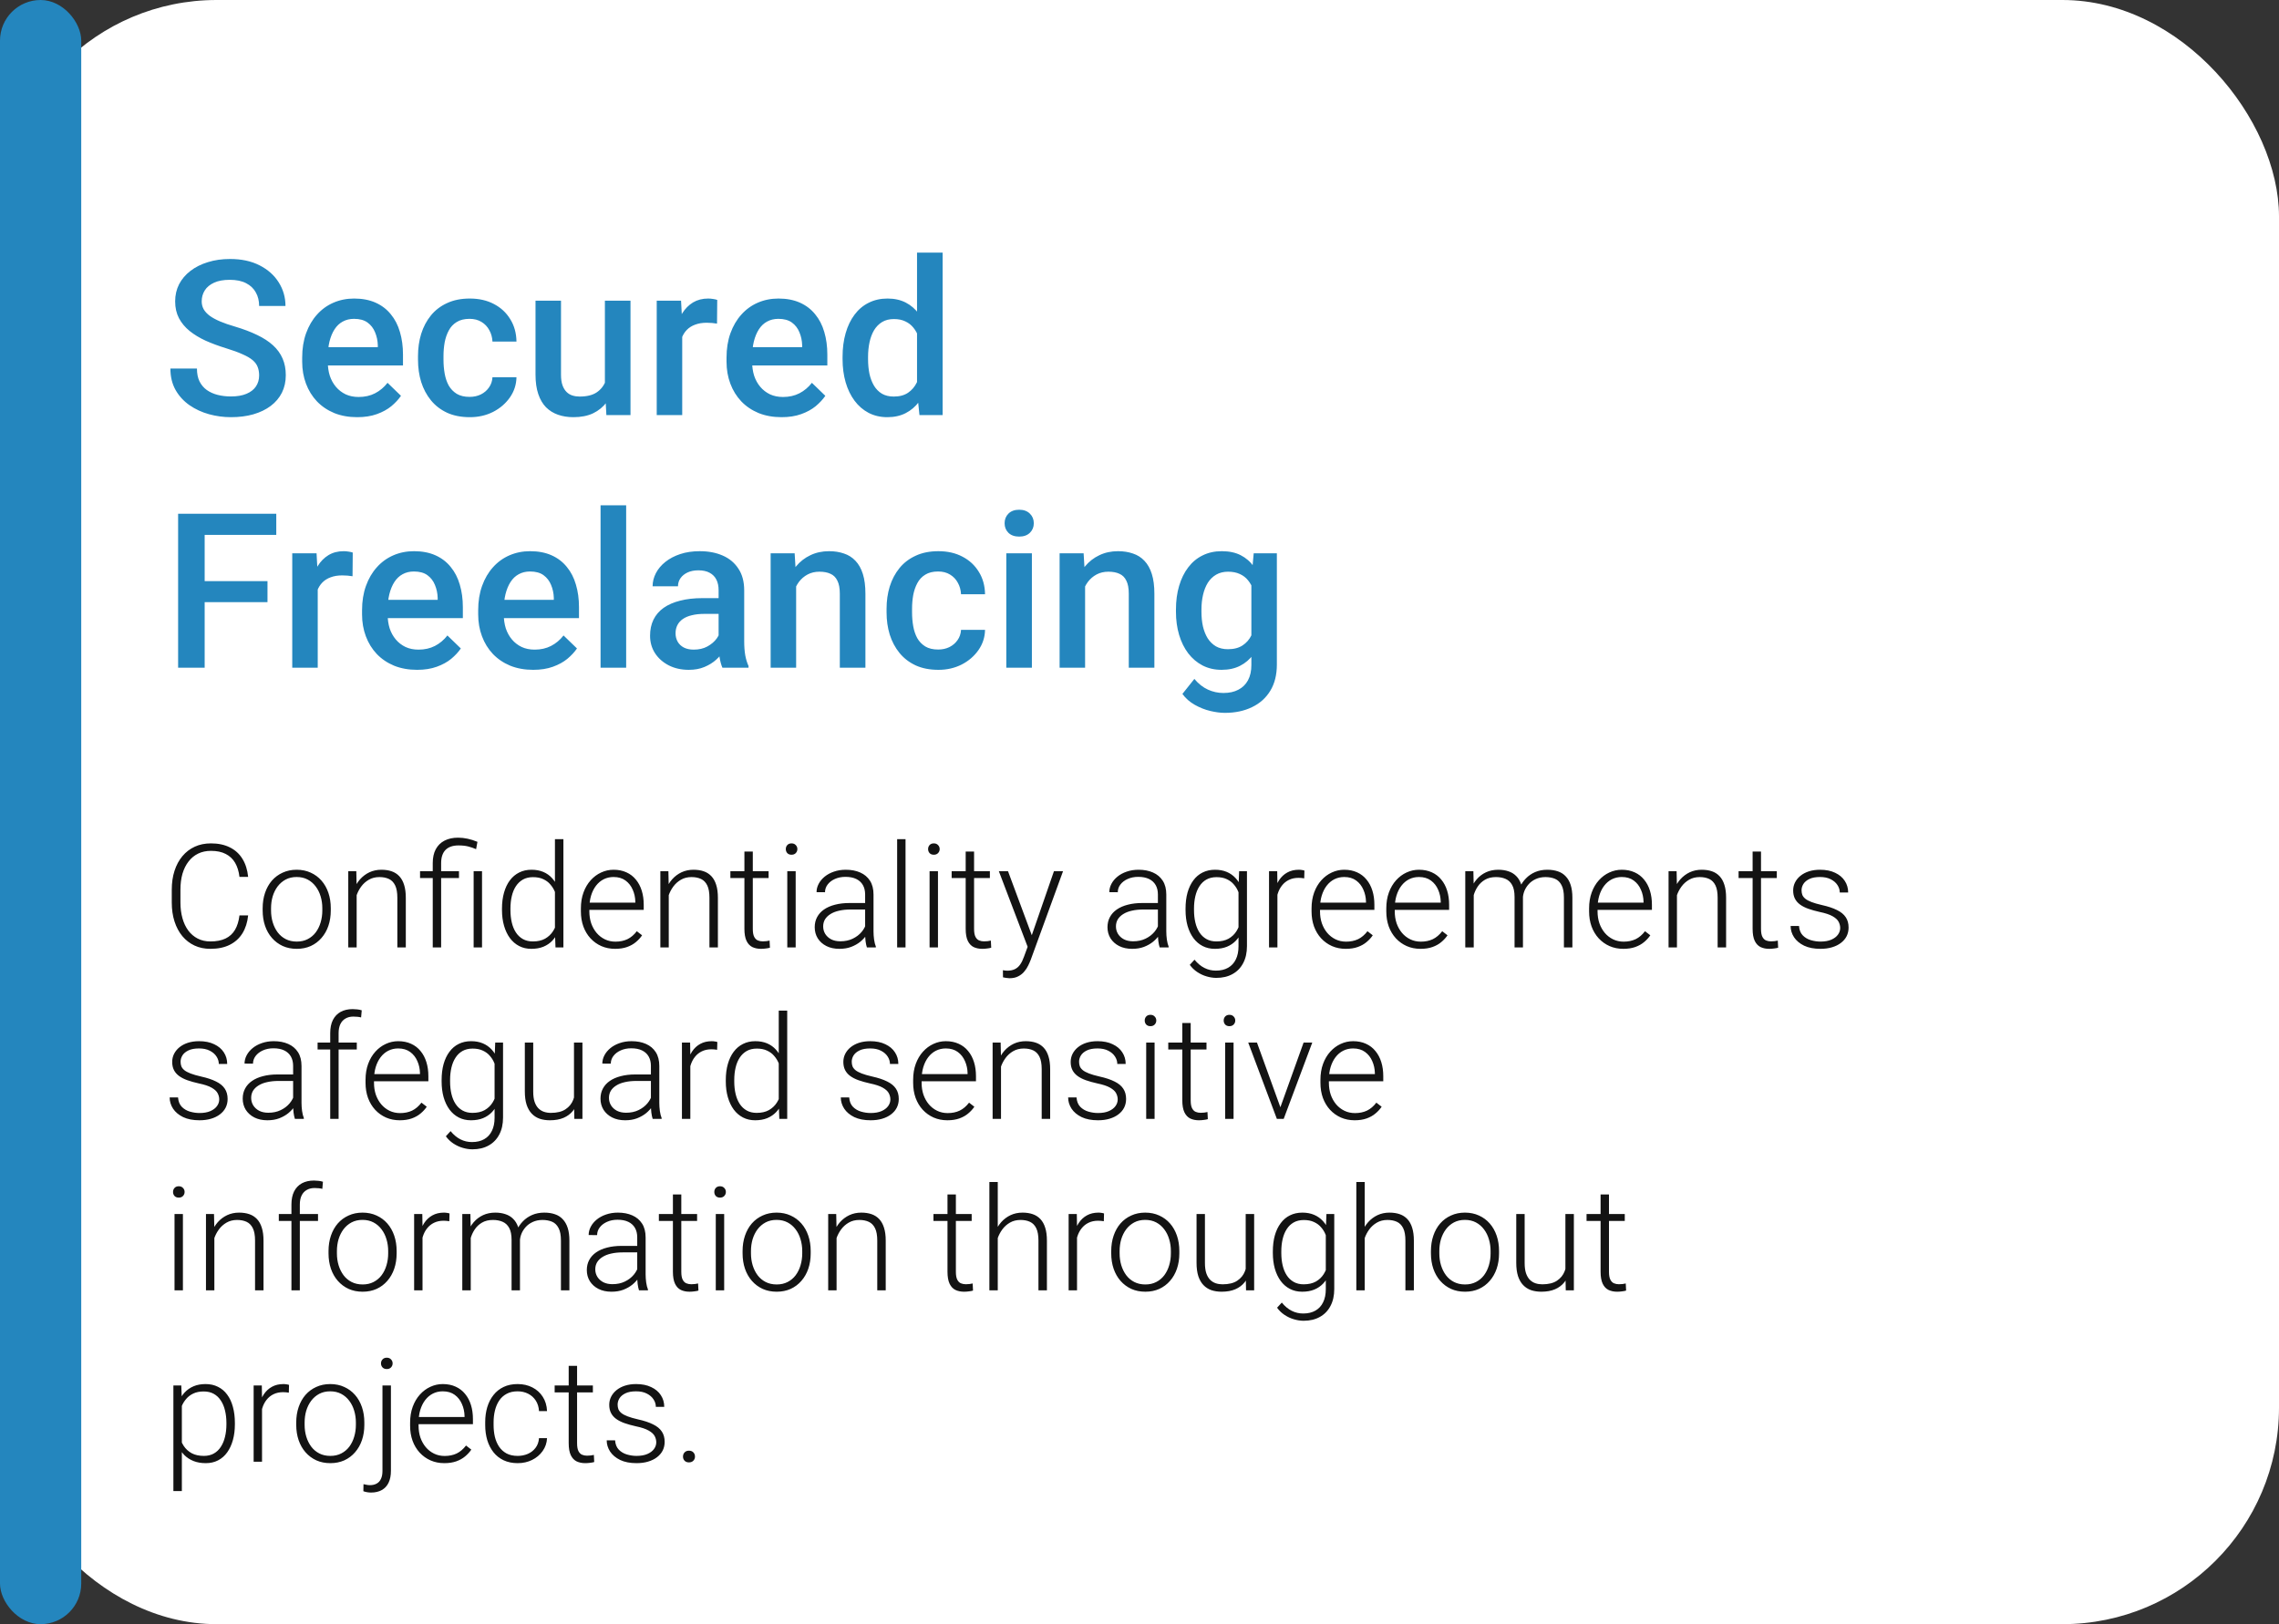 <svg width="505" height="360" viewBox="0 0 505 360" fill="none" xmlns="http://www.w3.org/2000/svg">
<rect x="0" y="0" width="505" height="360" fill="#333333" stroke="none"/>
<rect width="505" height="360" rx="48" fill="white"/>
<path d="M53.062 202.906H54.984C54.828 204.438 54.406 205.76 53.719 206.875C53.031 207.979 52.094 208.828 50.906 209.422C49.719 210.016 48.286 210.312 46.609 210.312C45.318 210.312 44.146 210.068 43.094 209.578C42.052 209.089 41.156 208.396 40.406 207.5C39.656 206.594 39.078 205.51 38.672 204.25C38.266 202.99 38.062 201.589 38.062 200.047V197.203C38.062 195.661 38.266 194.266 38.672 193.016C39.078 191.755 39.661 190.672 40.422 189.766C41.182 188.859 42.094 188.161 43.156 187.672C44.219 187.182 45.417 186.938 46.75 186.938C48.365 186.938 49.76 187.234 50.938 187.828C52.115 188.411 53.042 189.255 53.719 190.359C54.406 191.464 54.828 192.797 54.984 194.359H53.062C52.917 193.13 52.594 192.089 52.094 191.234C51.594 190.38 50.901 189.729 50.016 189.281C49.141 188.823 48.052 188.594 46.75 188.594C45.688 188.594 44.74 188.797 43.906 189.203C43.073 189.609 42.365 190.193 41.781 190.953C41.198 191.703 40.75 192.604 40.438 193.656C40.135 194.708 39.984 195.88 39.984 197.172V200.047C39.984 201.297 40.13 202.448 40.422 203.5C40.714 204.552 41.141 205.464 41.703 206.234C42.276 207.005 42.974 207.604 43.797 208.031C44.62 208.458 45.557 208.672 46.609 208.672C47.953 208.672 49.073 208.458 49.969 208.031C50.875 207.594 51.578 206.948 52.078 206.094C52.578 205.24 52.906 204.177 53.062 202.906ZM58.203 201.812V201.297C58.203 200.068 58.38 198.932 58.734 197.891C59.089 196.849 59.594 195.948 60.25 195.188C60.917 194.427 61.714 193.839 62.641 193.422C63.568 192.995 64.599 192.781 65.734 192.781C66.88 192.781 67.917 192.995 68.844 193.422C69.771 193.839 70.568 194.427 71.234 195.188C71.901 195.948 72.412 196.849 72.766 197.891C73.12 198.932 73.297 200.068 73.297 201.297V201.812C73.297 203.042 73.12 204.177 72.766 205.219C72.412 206.25 71.901 207.146 71.234 207.906C70.578 208.667 69.787 209.26 68.859 209.688C67.932 210.104 66.901 210.312 65.766 210.312C64.62 210.312 63.583 210.104 62.656 209.688C61.729 209.26 60.932 208.667 60.266 207.906C59.599 207.146 59.089 206.25 58.734 205.219C58.38 204.177 58.203 203.042 58.203 201.812ZM60.062 201.297V201.812C60.062 202.74 60.188 203.62 60.438 204.453C60.688 205.276 61.052 206.01 61.531 206.656C62.01 207.292 62.604 207.792 63.312 208.156C64.021 208.521 64.838 208.703 65.766 208.703C66.682 208.703 67.49 208.521 68.188 208.156C68.896 207.792 69.49 207.292 69.969 206.656C70.448 206.01 70.807 205.276 71.047 204.453C71.297 203.62 71.422 202.74 71.422 201.812V201.297C71.422 200.38 71.297 199.51 71.047 198.688C70.807 197.865 70.443 197.13 69.953 196.484C69.474 195.839 68.88 195.328 68.172 194.953C67.463 194.578 66.651 194.391 65.734 194.391C64.818 194.391 64.005 194.578 63.297 194.953C62.599 195.328 62.005 195.839 61.516 196.484C61.036 197.13 60.672 197.865 60.422 198.688C60.182 199.51 60.062 200.38 60.062 201.297ZM79.031 196.703V210H77.172V193.094H78.953L79.031 196.703ZM78.609 200.5L77.781 200.031C77.844 199.031 78.047 198.094 78.391 197.219C78.734 196.344 79.198 195.573 79.781 194.906C80.375 194.24 81.068 193.719 81.859 193.344C82.662 192.969 83.547 192.781 84.516 192.781C85.359 192.781 86.115 192.896 86.781 193.125C87.448 193.354 88.016 193.719 88.484 194.219C88.953 194.719 89.307 195.359 89.547 196.141C89.797 196.922 89.922 197.875 89.922 199V210H88.047V198.984C88.047 197.818 87.885 196.906 87.562 196.25C87.24 195.583 86.781 195.109 86.188 194.828C85.594 194.547 84.891 194.406 84.078 194.406C83.182 194.406 82.396 194.604 81.719 195C81.052 195.385 80.49 195.891 80.031 196.516C79.583 197.13 79.24 197.792 79 198.5C78.76 199.198 78.63 199.865 78.609 200.5ZM97.75 210H95.891V191.312C95.891 190.094 96.115 189.068 96.562 188.234C97.021 187.391 97.667 186.755 98.5 186.328C99.344 185.891 100.344 185.672 101.5 185.672C102.198 185.672 102.906 185.75 103.625 185.906C104.344 186.062 105.068 186.292 105.797 186.594L105.5 188.219C104.948 187.979 104.37 187.781 103.766 187.625C103.161 187.469 102.443 187.391 101.609 187.391C100.339 187.391 99.375 187.724 98.719 188.391C98.073 189.057 97.75 190.031 97.75 191.312V210ZM101.703 193.094V194.625H93.078V193.094H101.703ZM106.812 193.094V210H104.953V193.094H106.812ZM122.969 206.719V186H124.844V210H123.094L122.969 206.719ZM111.234 201.719V201.391C111.234 200.078 111.385 198.896 111.688 197.844C111.99 196.781 112.422 195.875 112.984 195.125C113.557 194.365 114.245 193.786 115.047 193.391C115.849 192.984 116.755 192.781 117.766 192.781C118.755 192.781 119.63 192.943 120.391 193.266C121.151 193.589 121.802 194.052 122.344 194.656C122.896 195.26 123.339 195.979 123.672 196.812C124.016 197.646 124.266 198.573 124.422 199.594V203.766C124.297 204.724 124.068 205.604 123.734 206.406C123.401 207.198 122.958 207.891 122.406 208.484C121.854 209.068 121.188 209.521 120.406 209.844C119.635 210.156 118.745 210.312 117.734 210.312C116.734 210.312 115.833 210.104 115.031 209.688C114.229 209.271 113.547 208.682 112.984 207.922C112.422 207.151 111.99 206.24 111.688 205.188C111.385 204.135 111.234 202.979 111.234 201.719ZM113.109 201.391V201.719C113.109 202.708 113.208 203.625 113.406 204.469C113.604 205.312 113.906 206.047 114.312 206.672C114.719 207.297 115.234 207.786 115.859 208.141C116.484 208.495 117.224 208.672 118.078 208.672C119.151 208.672 120.052 208.469 120.781 208.062C121.51 207.646 122.094 207.099 122.531 206.422C122.969 205.734 123.286 204.984 123.484 204.172V199.312C123.359 198.76 123.177 198.198 122.938 197.625C122.698 197.052 122.37 196.526 121.953 196.047C121.547 195.557 121.026 195.167 120.391 194.875C119.766 194.573 119.005 194.422 118.109 194.422C117.245 194.422 116.5 194.599 115.875 194.953C115.25 195.307 114.729 195.802 114.312 196.438C113.906 197.062 113.604 197.797 113.406 198.641C113.208 199.484 113.109 200.401 113.109 201.391ZM136.297 210.312C135.193 210.312 134.177 210.109 133.25 209.703C132.333 209.297 131.531 208.724 130.844 207.984C130.167 207.245 129.641 206.37 129.266 205.359C128.901 204.339 128.719 203.224 128.719 202.016V201.344C128.719 200.042 128.911 198.865 129.297 197.812C129.682 196.76 130.214 195.859 130.891 195.109C131.568 194.359 132.339 193.786 133.203 193.391C134.078 192.984 134.995 192.781 135.953 192.781C137.026 192.781 137.979 192.974 138.812 193.359C139.646 193.734 140.344 194.271 140.906 194.969C141.479 195.656 141.911 196.474 142.203 197.422C142.495 198.359 142.641 199.396 142.641 200.531V201.672H129.844V200.078H140.781V199.859C140.76 198.911 140.568 198.026 140.203 197.203C139.849 196.37 139.318 195.693 138.609 195.172C137.901 194.651 137.016 194.391 135.953 194.391C135.161 194.391 134.432 194.557 133.766 194.891C133.109 195.224 132.542 195.703 132.062 196.328C131.594 196.943 131.229 197.677 130.969 198.531C130.719 199.375 130.594 200.312 130.594 201.344V202.016C130.594 202.953 130.729 203.828 131 204.641C131.281 205.443 131.677 206.151 132.188 206.766C132.708 207.38 133.323 207.859 134.031 208.203C134.74 208.547 135.521 208.719 136.375 208.719C137.375 208.719 138.26 208.536 139.031 208.172C139.802 207.797 140.495 207.208 141.109 206.406L142.281 207.312C141.917 207.854 141.458 208.354 140.906 208.812C140.365 209.271 139.714 209.635 138.953 209.906C138.193 210.177 137.307 210.312 136.297 210.312ZM148.188 196.703V210H146.328V193.094H148.109L148.188 196.703ZM147.766 200.5L146.938 200.031C147 199.031 147.203 198.094 147.547 197.219C147.891 196.344 148.354 195.573 148.938 194.906C149.531 194.24 150.224 193.719 151.016 193.344C151.818 192.969 152.703 192.781 153.672 192.781C154.516 192.781 155.271 192.896 155.938 193.125C156.604 193.354 157.172 193.719 157.641 194.219C158.109 194.719 158.464 195.359 158.703 196.141C158.953 196.922 159.078 197.875 159.078 199V210H157.203V198.984C157.203 197.818 157.042 196.906 156.719 196.25C156.396 195.583 155.938 195.109 155.344 194.828C154.75 194.547 154.047 194.406 153.234 194.406C152.339 194.406 151.552 194.604 150.875 195C150.208 195.385 149.646 195.891 149.188 196.516C148.74 197.13 148.396 197.792 148.156 198.5C147.917 199.198 147.786 199.865 147.766 200.5ZM170.312 193.094V194.625H161.844V193.094H170.312ZM164.953 188.75H166.812V205.891C166.812 206.672 166.917 207.26 167.125 207.656C167.333 208.052 167.604 208.318 167.938 208.453C168.271 208.589 168.63 208.656 169.016 208.656C169.297 208.656 169.568 208.641 169.828 208.609C170.089 208.568 170.323 208.526 170.531 208.484L170.609 210.062C170.38 210.135 170.083 210.193 169.719 210.234C169.354 210.286 168.99 210.312 168.625 210.312C167.906 210.312 167.271 210.182 166.719 209.922C166.167 209.651 165.734 209.193 165.422 208.547C165.109 207.891 164.953 207 164.953 205.875V188.75ZM176.312 193.094V210H174.453V193.094H176.312ZM174.125 188.203C174.125 187.849 174.234 187.552 174.453 187.312C174.682 187.062 174.995 186.938 175.391 186.938C175.786 186.938 176.099 187.062 176.328 187.312C176.568 187.552 176.688 187.849 176.688 188.203C176.688 188.547 176.568 188.844 176.328 189.094C176.099 189.333 175.786 189.453 175.391 189.453C174.995 189.453 174.682 189.333 174.453 189.094C174.234 188.844 174.125 188.547 174.125 188.203ZM191.703 206.969V198.25C191.703 197.448 191.536 196.755 191.203 196.172C190.87 195.589 190.38 195.141 189.734 194.828C189.089 194.516 188.292 194.359 187.344 194.359C186.469 194.359 185.688 194.516 185 194.828C184.323 195.13 183.786 195.542 183.391 196.062C183.005 196.573 182.812 197.141 182.812 197.766L180.938 197.75C180.938 197.115 181.094 196.5 181.406 195.906C181.719 195.312 182.161 194.781 182.734 194.312C183.307 193.844 183.99 193.474 184.781 193.203C185.583 192.922 186.464 192.781 187.422 192.781C188.63 192.781 189.693 192.984 190.609 193.391C191.536 193.797 192.26 194.406 192.781 195.219C193.302 196.031 193.562 197.052 193.562 198.281V206.453C193.562 207.036 193.604 207.641 193.688 208.266C193.781 208.891 193.911 209.406 194.078 209.812V210H192.094C191.969 209.625 191.87 209.156 191.797 208.594C191.734 208.021 191.703 207.479 191.703 206.969ZM192.141 200.156L192.172 201.594H188.5C187.542 201.594 186.682 201.682 185.922 201.859C185.172 202.026 184.536 202.276 184.016 202.609C183.495 202.932 183.094 203.323 182.812 203.781C182.542 204.24 182.406 204.76 182.406 205.344C182.406 205.948 182.557 206.5 182.859 207C183.172 207.5 183.609 207.901 184.172 208.203C184.745 208.495 185.422 208.641 186.203 208.641C187.245 208.641 188.161 208.448 188.953 208.062C189.755 207.677 190.417 207.172 190.938 206.547C191.458 205.922 191.807 205.24 191.984 204.5L192.797 205.578C192.661 206.099 192.411 206.635 192.047 207.188C191.693 207.729 191.229 208.24 190.656 208.719C190.083 209.188 189.406 209.573 188.625 209.875C187.854 210.167 186.979 210.312 186 210.312C184.896 210.312 183.932 210.104 183.109 209.688C182.297 209.271 181.661 208.703 181.203 207.984C180.755 207.255 180.531 206.432 180.531 205.516C180.531 204.682 180.708 203.938 181.062 203.281C181.417 202.615 181.927 202.052 182.594 201.594C183.271 201.125 184.083 200.771 185.031 200.531C185.99 200.281 187.062 200.156 188.25 200.156H192.141ZM200.656 186V210H198.797V186H200.656ZM207.844 193.094V210H205.984V193.094H207.844ZM205.656 188.203C205.656 187.849 205.766 187.552 205.984 187.312C206.214 187.062 206.526 186.938 206.922 186.938C207.318 186.938 207.63 187.062 207.859 187.312C208.099 187.552 208.219 187.849 208.219 188.203C208.219 188.547 208.099 188.844 207.859 189.094C207.63 189.333 207.318 189.453 206.922 189.453C206.526 189.453 206.214 189.333 205.984 189.094C205.766 188.844 205.656 188.547 205.656 188.203ZM219.344 193.094V194.625H210.875V193.094H219.344ZM213.984 188.75H215.844V205.891C215.844 206.672 215.948 207.26 216.156 207.656C216.365 208.052 216.635 208.318 216.969 208.453C217.302 208.589 217.661 208.656 218.047 208.656C218.328 208.656 218.599 208.641 218.859 208.609C219.12 208.568 219.354 208.526 219.562 208.484L219.641 210.062C219.411 210.135 219.115 210.193 218.75 210.234C218.385 210.286 218.021 210.312 217.656 210.312C216.938 210.312 216.302 210.182 215.75 209.922C215.198 209.651 214.766 209.193 214.453 208.547C214.141 207.891 213.984 207 213.984 205.875V188.75ZM228.281 208.312L233.547 193.094H235.562L228.406 212.719C228.26 213.104 228.073 213.531 227.844 214C227.625 214.469 227.333 214.917 226.969 215.344C226.615 215.781 226.167 216.135 225.625 216.406C225.094 216.688 224.443 216.828 223.672 216.828C223.474 216.828 223.219 216.802 222.906 216.75C222.604 216.708 222.385 216.667 222.25 216.625L222.234 215.047C222.349 215.078 222.516 215.104 222.734 215.125C222.953 215.146 223.104 215.156 223.188 215.156C223.865 215.156 224.432 215.042 224.891 214.812C225.359 214.583 225.75 214.24 226.062 213.781C226.375 213.333 226.651 212.771 226.891 212.094L228.281 208.312ZM223.359 193.094L228.75 207.609L229.25 209.562L227.891 210.328L221.328 193.094H223.359ZM256.578 206.969V198.25C256.578 197.448 256.411 196.755 256.078 196.172C255.745 195.589 255.255 195.141 254.609 194.828C253.964 194.516 253.167 194.359 252.219 194.359C251.344 194.359 250.562 194.516 249.875 194.828C249.198 195.13 248.661 195.542 248.266 196.062C247.88 196.573 247.688 197.141 247.688 197.766L245.812 197.75C245.812 197.115 245.969 196.5 246.281 195.906C246.594 195.312 247.036 194.781 247.609 194.312C248.182 193.844 248.865 193.474 249.656 193.203C250.458 192.922 251.339 192.781 252.297 192.781C253.505 192.781 254.568 192.984 255.484 193.391C256.411 193.797 257.135 194.406 257.656 195.219C258.177 196.031 258.438 197.052 258.438 198.281V206.453C258.438 207.036 258.479 207.641 258.562 208.266C258.656 208.891 258.786 209.406 258.953 209.812V210H256.969C256.844 209.625 256.745 209.156 256.672 208.594C256.609 208.021 256.578 207.479 256.578 206.969ZM257.016 200.156L257.047 201.594H253.375C252.417 201.594 251.557 201.682 250.797 201.859C250.047 202.026 249.411 202.276 248.891 202.609C248.37 202.932 247.969 203.323 247.688 203.781C247.417 204.24 247.281 204.76 247.281 205.344C247.281 205.948 247.432 206.5 247.734 207C248.047 207.5 248.484 207.901 249.047 208.203C249.62 208.495 250.297 208.641 251.078 208.641C252.12 208.641 253.036 208.448 253.828 208.062C254.63 207.677 255.292 207.172 255.812 206.547C256.333 205.922 256.682 205.24 256.859 204.5L257.672 205.578C257.536 206.099 257.286 206.635 256.922 207.188C256.568 207.729 256.104 208.24 255.531 208.719C254.958 209.188 254.281 209.573 253.5 209.875C252.729 210.167 251.854 210.312 250.875 210.312C249.771 210.312 248.807 210.104 247.984 209.688C247.172 209.271 246.536 208.703 246.078 207.984C245.63 207.255 245.406 206.432 245.406 205.516C245.406 204.682 245.583 203.938 245.938 203.281C246.292 202.615 246.802 202.052 247.469 201.594C248.146 201.125 248.958 200.771 249.906 200.531C250.865 200.281 251.938 200.156 253.125 200.156H257.016ZM274.578 193.094H276.312V209.703C276.312 211.172 276.031 212.432 275.469 213.484C274.917 214.536 274.13 215.344 273.109 215.906C272.099 216.469 270.906 216.75 269.531 216.75C268.833 216.75 268.115 216.641 267.375 216.422C266.646 216.214 265.953 215.891 265.297 215.453C264.651 215.026 264.099 214.495 263.641 213.859L264.688 212.719C265.375 213.552 266.109 214.161 266.891 214.547C267.672 214.943 268.516 215.141 269.422 215.141C270.495 215.141 271.401 214.927 272.141 214.5C272.891 214.073 273.458 213.458 273.844 212.656C274.24 211.854 274.438 210.891 274.438 209.766V196.812L274.578 193.094ZM262.703 201.719V201.391C262.703 200.078 262.849 198.896 263.141 197.844C263.443 196.781 263.875 195.875 264.438 195.125C265 194.365 265.682 193.786 266.484 193.391C267.297 192.984 268.214 192.781 269.234 192.781C270.214 192.781 271.083 192.943 271.844 193.266C272.604 193.589 273.26 194.052 273.812 194.656C274.365 195.26 274.807 195.979 275.141 196.812C275.484 197.646 275.734 198.573 275.891 199.594V203.766C275.766 204.724 275.536 205.604 275.203 206.406C274.87 207.198 274.427 207.891 273.875 208.484C273.323 209.068 272.656 209.521 271.875 209.844C271.104 210.156 270.214 210.312 269.203 210.312C268.193 210.312 267.286 210.104 266.484 209.688C265.682 209.271 265 208.682 264.438 207.922C263.875 207.151 263.443 206.24 263.141 205.188C262.849 204.135 262.703 202.979 262.703 201.719ZM264.578 201.391V201.719C264.578 202.708 264.677 203.625 264.875 204.469C265.073 205.312 265.375 206.047 265.781 206.672C266.188 207.297 266.703 207.786 267.328 208.141C267.953 208.495 268.688 208.672 269.531 208.672C270.604 208.672 271.505 208.469 272.234 208.062C272.964 207.646 273.542 207.099 273.969 206.422C274.396 205.734 274.708 204.984 274.906 204.172V199.312C274.792 198.76 274.615 198.198 274.375 197.625C274.146 197.052 273.823 196.526 273.406 196.047C273 195.557 272.479 195.167 271.844 194.875C271.219 194.573 270.458 194.422 269.562 194.422C268.708 194.422 267.964 194.599 267.328 194.953C266.703 195.307 266.188 195.802 265.781 196.438C265.375 197.062 265.073 197.797 264.875 198.641C264.677 199.484 264.578 200.401 264.578 201.391ZM283.062 195.891V210H281.203V193.094H283.016L283.062 195.891ZM289.047 192.969L289 194.688C288.792 194.656 288.589 194.63 288.391 194.609C288.193 194.589 287.979 194.578 287.75 194.578C286.938 194.578 286.224 194.729 285.609 195.031C285.005 195.323 284.495 195.734 284.078 196.266C283.661 196.786 283.344 197.401 283.125 198.109C282.906 198.807 282.781 199.557 282.75 200.359L282.062 200.625C282.062 199.521 282.177 198.495 282.406 197.547C282.635 196.599 282.984 195.771 283.453 195.062C283.932 194.344 284.531 193.786 285.25 193.391C285.979 192.984 286.833 192.781 287.812 192.781C288.052 192.781 288.286 192.802 288.516 192.844C288.755 192.875 288.932 192.917 289.047 192.969ZM298.203 210.312C297.099 210.312 296.083 210.109 295.156 209.703C294.24 209.297 293.438 208.724 292.75 207.984C292.073 207.245 291.547 206.37 291.172 205.359C290.807 204.339 290.625 203.224 290.625 202.016V201.344C290.625 200.042 290.818 198.865 291.203 197.812C291.589 196.76 292.12 195.859 292.797 195.109C293.474 194.359 294.245 193.786 295.109 193.391C295.984 192.984 296.901 192.781 297.859 192.781C298.932 192.781 299.885 192.974 300.719 193.359C301.552 193.734 302.25 194.271 302.812 194.969C303.385 195.656 303.818 196.474 304.109 197.422C304.401 198.359 304.547 199.396 304.547 200.531V201.672H291.75V200.078H302.688V199.859C302.667 198.911 302.474 198.026 302.109 197.203C301.755 196.37 301.224 195.693 300.516 195.172C299.807 194.651 298.922 194.391 297.859 194.391C297.068 194.391 296.339 194.557 295.672 194.891C295.016 195.224 294.448 195.703 293.969 196.328C293.5 196.943 293.135 197.677 292.875 198.531C292.625 199.375 292.5 200.312 292.5 201.344V202.016C292.5 202.953 292.635 203.828 292.906 204.641C293.188 205.443 293.583 206.151 294.094 206.766C294.615 207.38 295.229 207.859 295.938 208.203C296.646 208.547 297.427 208.719 298.281 208.719C299.281 208.719 300.167 208.536 300.938 208.172C301.708 207.797 302.401 207.208 303.016 206.406L304.188 207.312C303.823 207.854 303.365 208.354 302.812 208.812C302.271 209.271 301.62 209.635 300.859 209.906C300.099 210.177 299.214 210.312 298.203 210.312ZM314.766 210.312C313.661 210.312 312.646 210.109 311.719 209.703C310.802 209.297 310 208.724 309.312 207.984C308.635 207.245 308.109 206.37 307.734 205.359C307.37 204.339 307.188 203.224 307.188 202.016V201.344C307.188 200.042 307.38 198.865 307.766 197.812C308.151 196.76 308.682 195.859 309.359 195.109C310.036 194.359 310.807 193.786 311.672 193.391C312.547 192.984 313.464 192.781 314.422 192.781C315.495 192.781 316.448 192.974 317.281 193.359C318.115 193.734 318.812 194.271 319.375 194.969C319.948 195.656 320.38 196.474 320.672 197.422C320.964 198.359 321.109 199.396 321.109 200.531V201.672H308.312V200.078H319.25V199.859C319.229 198.911 319.036 198.026 318.672 197.203C318.318 196.37 317.786 195.693 317.078 195.172C316.37 194.651 315.484 194.391 314.422 194.391C313.63 194.391 312.901 194.557 312.234 194.891C311.578 195.224 311.01 195.703 310.531 196.328C310.062 196.943 309.698 197.677 309.438 198.531C309.188 199.375 309.062 200.312 309.062 201.344V202.016C309.062 202.953 309.198 203.828 309.469 204.641C309.75 205.443 310.146 206.151 310.656 206.766C311.177 207.38 311.792 207.859 312.5 208.203C313.208 208.547 313.99 208.719 314.844 208.719C315.844 208.719 316.729 208.536 317.5 208.172C318.271 207.797 318.964 207.208 319.578 206.406L320.75 207.312C320.385 207.854 319.927 208.354 319.375 208.812C318.833 209.271 318.182 209.635 317.422 209.906C316.661 210.177 315.776 210.312 314.766 210.312ZM326.562 196.594V210H324.688V193.094H326.484L326.562 196.594ZM326.219 200.5L325.312 200.031C325.375 199.031 325.562 198.094 325.875 197.219C326.198 196.344 326.646 195.573 327.219 194.906C327.792 194.24 328.479 193.719 329.281 193.344C330.083 192.969 330.995 192.781 332.016 192.781C332.839 192.781 333.583 192.896 334.25 193.125C334.927 193.344 335.5 193.693 335.969 194.172C336.448 194.641 336.818 195.255 337.078 196.016C337.339 196.776 337.469 197.688 337.469 198.75V210H335.609V198.812C335.609 197.688 335.432 196.807 335.078 196.172C334.734 195.536 334.25 195.083 333.625 194.812C333.01 194.542 332.297 194.406 331.484 194.406C330.526 194.406 329.714 194.604 329.047 195C328.391 195.385 327.854 195.891 327.438 196.516C327.031 197.13 326.729 197.792 326.531 198.5C326.333 199.198 326.229 199.865 326.219 200.5ZM337.453 199.031L336.203 199.062C336.255 198.24 336.443 197.453 336.766 196.703C337.099 195.953 337.552 195.286 338.125 194.703C338.698 194.109 339.38 193.641 340.172 193.297C340.974 192.953 341.875 192.781 342.875 192.781C343.75 192.781 344.531 192.901 345.219 193.141C345.906 193.37 346.484 193.74 346.953 194.25C347.432 194.75 347.797 195.391 348.047 196.172C348.297 196.953 348.422 197.891 348.422 198.984V210H346.547V198.969C346.547 197.771 346.37 196.844 346.016 196.188C345.672 195.521 345.193 195.057 344.578 194.797C343.964 194.536 343.245 194.406 342.422 194.406C341.609 194.417 340.896 194.568 340.281 194.859C339.667 195.141 339.151 195.516 338.734 195.984C338.328 196.443 338.016 196.938 337.797 197.469C337.589 198 337.474 198.521 337.453 199.031ZM359.703 210.312C358.599 210.312 357.583 210.109 356.656 209.703C355.74 209.297 354.938 208.724 354.25 207.984C353.573 207.245 353.047 206.37 352.672 205.359C352.307 204.339 352.125 203.224 352.125 202.016V201.344C352.125 200.042 352.318 198.865 352.703 197.812C353.089 196.76 353.62 195.859 354.297 195.109C354.974 194.359 355.745 193.786 356.609 193.391C357.484 192.984 358.401 192.781 359.359 192.781C360.432 192.781 361.385 192.974 362.219 193.359C363.052 193.734 363.75 194.271 364.312 194.969C364.885 195.656 365.318 196.474 365.609 197.422C365.901 198.359 366.047 199.396 366.047 200.531V201.672H353.25V200.078H364.188V199.859C364.167 198.911 363.974 198.026 363.609 197.203C363.255 196.37 362.724 195.693 362.016 195.172C361.307 194.651 360.422 194.391 359.359 194.391C358.568 194.391 357.839 194.557 357.172 194.891C356.516 195.224 355.948 195.703 355.469 196.328C355 196.943 354.635 197.677 354.375 198.531C354.125 199.375 354 200.312 354 201.344V202.016C354 202.953 354.135 203.828 354.406 204.641C354.688 205.443 355.083 206.151 355.594 206.766C356.115 207.38 356.729 207.859 357.438 208.203C358.146 208.547 358.927 208.719 359.781 208.719C360.781 208.719 361.667 208.536 362.438 208.172C363.208 207.797 363.901 207.208 364.516 206.406L365.688 207.312C365.323 207.854 364.865 208.354 364.312 208.812C363.771 209.271 363.12 209.635 362.359 209.906C361.599 210.177 360.714 210.312 359.703 210.312ZM371.594 196.703V210H369.734V193.094H371.516L371.594 196.703ZM371.172 200.5L370.344 200.031C370.406 199.031 370.609 198.094 370.953 197.219C371.297 196.344 371.76 195.573 372.344 194.906C372.938 194.24 373.63 193.719 374.422 193.344C375.224 192.969 376.109 192.781 377.078 192.781C377.922 192.781 378.677 192.896 379.344 193.125C380.01 193.354 380.578 193.719 381.047 194.219C381.516 194.719 381.87 195.359 382.109 196.141C382.359 196.922 382.484 197.875 382.484 199V210H380.609V198.984C380.609 197.818 380.448 196.906 380.125 196.25C379.802 195.583 379.344 195.109 378.75 194.828C378.156 194.547 377.453 194.406 376.641 194.406C375.745 194.406 374.958 194.604 374.281 195C373.615 195.385 373.052 195.891 372.594 196.516C372.146 197.13 371.802 197.792 371.562 198.5C371.323 199.198 371.193 199.865 371.172 200.5ZM393.719 193.094V194.625H385.25V193.094H393.719ZM388.359 188.75H390.219V205.891C390.219 206.672 390.323 207.26 390.531 207.656C390.74 208.052 391.01 208.318 391.344 208.453C391.677 208.589 392.036 208.656 392.422 208.656C392.703 208.656 392.974 208.641 393.234 208.609C393.495 208.568 393.729 208.526 393.938 208.484L394.016 210.062C393.786 210.135 393.49 210.193 393.125 210.234C392.76 210.286 392.396 210.312 392.031 210.312C391.312 210.312 390.677 210.182 390.125 209.922C389.573 209.651 389.141 209.193 388.828 208.547C388.516 207.891 388.359 207 388.359 205.875V188.75ZM407.766 205.688C407.766 205.229 407.651 204.776 407.422 204.328C407.193 203.88 406.75 203.469 406.094 203.094C405.448 202.719 404.495 202.401 403.234 202.141C402.297 201.932 401.458 201.698 400.719 201.438C399.99 201.177 399.375 200.865 398.875 200.5C398.375 200.135 397.995 199.698 397.734 199.188C397.474 198.677 397.344 198.073 397.344 197.375C397.344 196.75 397.479 196.161 397.75 195.609C398.031 195.047 398.427 194.557 398.938 194.141C399.458 193.714 400.083 193.38 400.812 193.141C401.552 192.901 402.38 192.781 403.297 192.781C404.599 192.781 405.714 193.005 406.641 193.453C407.578 193.891 408.292 194.49 408.781 195.25C409.281 196.01 409.531 196.87 409.531 197.828H407.672C407.672 197.245 407.5 196.693 407.156 196.172C406.823 195.651 406.328 195.224 405.672 194.891C405.026 194.557 404.234 194.391 403.297 194.391C402.328 194.391 401.542 194.536 400.938 194.828C400.333 195.12 399.891 195.49 399.609 195.938C399.339 196.385 399.203 196.849 399.203 197.328C399.203 197.703 399.26 198.047 399.375 198.359C399.5 198.661 399.719 198.943 400.031 199.203C400.354 199.464 400.812 199.708 401.406 199.938C402 200.167 402.771 200.391 403.719 200.609C405.083 200.911 406.198 201.281 407.062 201.719C407.938 202.146 408.583 202.677 409 203.312C409.417 203.938 409.625 204.698 409.625 205.594C409.625 206.292 409.479 206.932 409.188 207.516C408.896 208.089 408.474 208.583 407.922 209C407.38 209.417 406.724 209.74 405.953 209.969C405.193 210.198 404.339 210.312 403.391 210.312C401.964 210.312 400.755 210.078 399.766 209.609C398.786 209.13 398.042 208.505 397.531 207.734C397.031 206.953 396.781 206.125 396.781 205.25H398.641C398.703 206.125 398.979 206.818 399.469 207.328C399.958 207.828 400.557 208.182 401.266 208.391C401.984 208.599 402.693 208.703 403.391 208.703C404.349 208.703 405.151 208.562 405.797 208.281C406.443 208 406.932 207.63 407.266 207.172C407.599 206.714 407.766 206.219 407.766 205.688ZM48.578 243.688C48.578 243.229 48.464 242.776 48.234 242.328C48.005 241.88 47.562 241.469 46.906 241.094C46.26 240.719 45.307 240.401 44.047 240.141C43.109 239.932 42.271 239.698 41.531 239.438C40.802 239.177 40.188 238.865 39.688 238.5C39.188 238.135 38.807 237.698 38.547 237.188C38.286 236.677 38.156 236.073 38.156 235.375C38.156 234.75 38.292 234.161 38.562 233.609C38.844 233.047 39.24 232.557 39.75 232.141C40.271 231.714 40.896 231.38 41.625 231.141C42.365 230.901 43.193 230.781 44.109 230.781C45.411 230.781 46.526 231.005 47.453 231.453C48.391 231.891 49.104 232.49 49.594 233.25C50.094 234.01 50.344 234.87 50.344 235.828H48.484C48.484 235.245 48.312 234.693 47.969 234.172C47.635 233.651 47.141 233.224 46.484 232.891C45.839 232.557 45.047 232.391 44.109 232.391C43.141 232.391 42.354 232.536 41.75 232.828C41.146 233.12 40.703 233.49 40.422 233.938C40.151 234.385 40.016 234.849 40.016 235.328C40.016 235.703 40.073 236.047 40.188 236.359C40.312 236.661 40.531 236.943 40.844 237.203C41.167 237.464 41.625 237.708 42.219 237.938C42.812 238.167 43.583 238.391 44.531 238.609C45.896 238.911 47.01 239.281 47.875 239.719C48.75 240.146 49.396 240.677 49.812 241.312C50.229 241.938 50.438 242.698 50.438 243.594C50.438 244.292 50.292 244.932 50 245.516C49.708 246.089 49.286 246.583 48.734 247C48.193 247.417 47.536 247.74 46.766 247.969C46.005 248.198 45.151 248.312 44.203 248.312C42.776 248.312 41.568 248.078 40.578 247.609C39.599 247.13 38.854 246.505 38.344 245.734C37.844 244.953 37.594 244.125 37.594 243.25H39.453C39.516 244.125 39.792 244.818 40.281 245.328C40.771 245.828 41.37 246.182 42.078 246.391C42.797 246.599 43.505 246.703 44.203 246.703C45.161 246.703 45.964 246.562 46.609 246.281C47.255 246 47.745 245.63 48.078 245.172C48.411 244.714 48.578 244.219 48.578 243.688ZM64.953 244.969V236.25C64.953 235.448 64.787 234.755 64.453 234.172C64.12 233.589 63.63 233.141 62.984 232.828C62.339 232.516 61.542 232.359 60.594 232.359C59.719 232.359 58.938 232.516 58.25 232.828C57.573 233.13 57.036 233.542 56.641 234.062C56.255 234.573 56.062 235.141 56.062 235.766L54.188 235.75C54.188 235.115 54.344 234.5 54.656 233.906C54.969 233.312 55.411 232.781 55.984 232.312C56.557 231.844 57.24 231.474 58.031 231.203C58.833 230.922 59.714 230.781 60.672 230.781C61.88 230.781 62.943 230.984 63.859 231.391C64.787 231.797 65.51 232.406 66.031 233.219C66.552 234.031 66.812 235.052 66.812 236.281V244.453C66.812 245.036 66.854 245.641 66.938 246.266C67.031 246.891 67.162 247.406 67.328 247.812V248H65.344C65.219 247.625 65.12 247.156 65.047 246.594C64.984 246.021 64.953 245.479 64.953 244.969ZM65.391 238.156L65.422 239.594H61.75C60.792 239.594 59.932 239.682 59.172 239.859C58.422 240.026 57.786 240.276 57.266 240.609C56.745 240.932 56.344 241.323 56.062 241.781C55.792 242.24 55.656 242.76 55.656 243.344C55.656 243.948 55.807 244.5 56.109 245C56.422 245.5 56.859 245.901 57.422 246.203C57.995 246.495 58.672 246.641 59.453 246.641C60.495 246.641 61.411 246.448 62.203 246.062C63.005 245.677 63.667 245.172 64.188 244.547C64.708 243.922 65.057 243.24 65.234 242.5L66.047 243.578C65.912 244.099 65.662 244.635 65.297 245.188C64.943 245.729 64.479 246.24 63.906 246.719C63.333 247.188 62.656 247.573 61.875 247.875C61.104 248.167 60.229 248.312 59.25 248.312C58.146 248.312 57.182 248.104 56.359 247.688C55.547 247.271 54.911 246.703 54.453 245.984C54.005 245.255 53.781 244.432 53.781 243.516C53.781 242.682 53.958 241.938 54.312 241.281C54.667 240.615 55.177 240.052 55.844 239.594C56.521 239.125 57.333 238.771 58.281 238.531C59.24 238.281 60.312 238.156 61.5 238.156H65.391ZM75.031 248H73.172V229C73.172 227.844 73.37 226.87 73.766 226.078C74.172 225.286 74.745 224.688 75.484 224.281C76.234 223.875 77.125 223.672 78.156 223.672C78.479 223.672 78.812 223.693 79.156 223.734C79.5 223.766 79.833 223.833 80.156 223.938L80.016 225.516C79.755 225.443 79.49 225.396 79.219 225.375C78.958 225.344 78.651 225.328 78.297 225.328C77.62 225.328 77.037 225.474 76.547 225.766C76.057 226.047 75.682 226.458 75.422 227C75.162 227.542 75.031 228.208 75.031 229V248ZM79.062 231.094V232.625H70.375V231.094H79.062ZM88.578 248.312C87.474 248.312 86.458 248.109 85.531 247.703C84.615 247.297 83.812 246.724 83.125 245.984C82.448 245.245 81.922 244.37 81.547 243.359C81.182 242.339 81 241.224 81 240.016V239.344C81 238.042 81.193 236.865 81.578 235.812C81.963 234.76 82.495 233.859 83.172 233.109C83.849 232.359 84.62 231.786 85.484 231.391C86.359 230.984 87.276 230.781 88.234 230.781C89.307 230.781 90.26 230.974 91.094 231.359C91.927 231.734 92.625 232.271 93.188 232.969C93.76 233.656 94.193 234.474 94.484 235.422C94.776 236.359 94.922 237.396 94.922 238.531V239.672H82.125V238.078H93.062V237.859C93.042 236.911 92.849 236.026 92.484 235.203C92.13 234.37 91.599 233.693 90.891 233.172C90.182 232.651 89.297 232.391 88.234 232.391C87.443 232.391 86.713 232.557 86.047 232.891C85.391 233.224 84.823 233.703 84.344 234.328C83.875 234.943 83.51 235.677 83.25 236.531C83 237.375 82.875 238.312 82.875 239.344V240.016C82.875 240.953 83.01 241.828 83.281 242.641C83.562 243.443 83.958 244.151 84.469 244.766C84.99 245.38 85.604 245.859 86.312 246.203C87.021 246.547 87.802 246.719 88.656 246.719C89.656 246.719 90.542 246.536 91.312 246.172C92.083 245.797 92.776 245.208 93.391 244.406L94.562 245.312C94.198 245.854 93.74 246.354 93.188 246.812C92.646 247.271 91.995 247.635 91.234 247.906C90.474 248.177 89.588 248.312 88.578 248.312ZM109.734 231.094H111.469V247.703C111.469 249.172 111.188 250.432 110.625 251.484C110.073 252.536 109.286 253.344 108.266 253.906C107.255 254.469 106.062 254.75 104.688 254.75C103.99 254.75 103.271 254.641 102.531 254.422C101.802 254.214 101.109 253.891 100.453 253.453C99.807 253.026 99.255 252.495 98.797 251.859L99.844 250.719C100.531 251.552 101.266 252.161 102.047 252.547C102.828 252.943 103.672 253.141 104.578 253.141C105.651 253.141 106.557 252.927 107.297 252.5C108.047 252.073 108.615 251.458 109 250.656C109.396 249.854 109.594 248.891 109.594 247.766V234.812L109.734 231.094ZM97.859 239.719V239.391C97.859 238.078 98.005 236.896 98.297 235.844C98.599 234.781 99.031 233.875 99.594 233.125C100.156 232.365 100.839 231.786 101.641 231.391C102.453 230.984 103.37 230.781 104.391 230.781C105.37 230.781 106.24 230.943 107 231.266C107.76 231.589 108.417 232.052 108.969 232.656C109.521 233.26 109.964 233.979 110.297 234.812C110.641 235.646 110.891 236.573 111.047 237.594V241.766C110.922 242.724 110.693 243.604 110.359 244.406C110.026 245.198 109.583 245.891 109.031 246.484C108.479 247.068 107.812 247.521 107.031 247.844C106.26 248.156 105.37 248.312 104.359 248.312C103.349 248.312 102.443 248.104 101.641 247.688C100.839 247.271 100.156 246.682 99.594 245.922C99.031 245.151 98.599 244.24 98.297 243.188C98.005 242.135 97.859 240.979 97.859 239.719ZM99.734 239.391V239.719C99.734 240.708 99.833 241.625 100.031 242.469C100.229 243.312 100.531 244.047 100.938 244.672C101.344 245.297 101.859 245.786 102.484 246.141C103.109 246.495 103.844 246.672 104.688 246.672C105.76 246.672 106.661 246.469 107.391 246.062C108.12 245.646 108.698 245.099 109.125 244.422C109.552 243.734 109.865 242.984 110.062 242.172V237.312C109.948 236.76 109.771 236.198 109.531 235.625C109.302 235.052 108.979 234.526 108.562 234.047C108.156 233.557 107.635 233.167 107 232.875C106.375 232.573 105.615 232.422 104.719 232.422C103.865 232.422 103.12 232.599 102.484 232.953C101.859 233.307 101.344 233.802 100.938 234.438C100.531 235.062 100.229 235.797 100.031 236.641C99.833 237.484 99.734 238.401 99.734 239.391ZM127.188 244.094V231.094H129.062V248H127.266L127.188 244.094ZM127.531 240.969L128.5 240.938C128.5 242 128.375 242.979 128.125 243.875C127.875 244.771 127.484 245.552 126.953 246.219C126.422 246.885 125.734 247.401 124.891 247.766C124.047 248.13 123.031 248.312 121.844 248.312C121.021 248.312 120.266 248.198 119.578 247.969C118.901 247.729 118.318 247.354 117.828 246.844C117.339 246.333 116.958 245.672 116.688 244.859C116.427 244.047 116.297 243.062 116.297 241.906V231.094H118.156V241.938C118.156 242.844 118.255 243.599 118.453 244.203C118.661 244.807 118.943 245.292 119.297 245.656C119.661 246.021 120.078 246.281 120.547 246.438C121.016 246.594 121.521 246.672 122.062 246.672C123.438 246.672 124.521 246.406 125.312 245.875C126.115 245.344 126.682 244.646 127.016 243.781C127.359 242.906 127.531 241.969 127.531 240.969ZM144.234 244.969V236.25C144.234 235.448 144.068 234.755 143.734 234.172C143.401 233.589 142.911 233.141 142.266 232.828C141.62 232.516 140.823 232.359 139.875 232.359C139 232.359 138.219 232.516 137.531 232.828C136.854 233.13 136.318 233.542 135.922 234.062C135.536 234.573 135.344 235.141 135.344 235.766L133.469 235.75C133.469 235.115 133.625 234.5 133.938 233.906C134.25 233.312 134.693 232.781 135.266 232.312C135.839 231.844 136.521 231.474 137.312 231.203C138.115 230.922 138.995 230.781 139.953 230.781C141.161 230.781 142.224 230.984 143.141 231.391C144.068 231.797 144.792 232.406 145.312 233.219C145.833 234.031 146.094 235.052 146.094 236.281V244.453C146.094 245.036 146.135 245.641 146.219 246.266C146.312 246.891 146.443 247.406 146.609 247.812V248H144.625C144.5 247.625 144.401 247.156 144.328 246.594C144.266 246.021 144.234 245.479 144.234 244.969ZM144.672 238.156L144.703 239.594H141.031C140.073 239.594 139.214 239.682 138.453 239.859C137.703 240.026 137.068 240.276 136.547 240.609C136.026 240.932 135.625 241.323 135.344 241.781C135.073 242.24 134.938 242.76 134.938 243.344C134.938 243.948 135.089 244.5 135.391 245C135.703 245.5 136.141 245.901 136.703 246.203C137.276 246.495 137.953 246.641 138.734 246.641C139.776 246.641 140.693 246.448 141.484 246.062C142.286 245.677 142.948 245.172 143.469 244.547C143.99 243.922 144.339 243.24 144.516 242.5L145.328 243.578C145.193 244.099 144.943 244.635 144.578 245.188C144.224 245.729 143.76 246.24 143.188 246.719C142.615 247.188 141.938 247.573 141.156 247.875C140.385 248.167 139.51 248.312 138.531 248.312C137.427 248.312 136.464 248.104 135.641 247.688C134.828 247.271 134.193 246.703 133.734 245.984C133.286 245.255 133.062 244.432 133.062 243.516C133.062 242.682 133.24 241.938 133.594 241.281C133.948 240.615 134.458 240.052 135.125 239.594C135.802 239.125 136.615 238.771 137.562 238.531C138.521 238.281 139.594 238.156 140.781 238.156H144.672ZM152.969 233.891V248H151.109V231.094H152.922L152.969 233.891ZM158.953 230.969L158.906 232.688C158.698 232.656 158.495 232.63 158.297 232.609C158.099 232.589 157.885 232.578 157.656 232.578C156.844 232.578 156.13 232.729 155.516 233.031C154.911 233.323 154.401 233.734 153.984 234.266C153.568 234.786 153.25 235.401 153.031 236.109C152.812 236.807 152.688 237.557 152.656 238.359L151.969 238.625C151.969 237.521 152.083 236.495 152.312 235.547C152.542 234.599 152.891 233.771 153.359 233.062C153.839 232.344 154.438 231.786 155.156 231.391C155.885 230.984 156.74 230.781 157.719 230.781C157.958 230.781 158.193 230.802 158.422 230.844C158.661 230.875 158.839 230.917 158.953 230.969ZM172.562 244.719V224H174.438V248H172.688L172.562 244.719ZM160.828 239.719V239.391C160.828 238.078 160.979 236.896 161.281 235.844C161.583 234.781 162.016 233.875 162.578 233.125C163.151 232.365 163.839 231.786 164.641 231.391C165.443 230.984 166.349 230.781 167.359 230.781C168.349 230.781 169.224 230.943 169.984 231.266C170.745 231.589 171.396 232.052 171.938 232.656C172.49 233.26 172.932 233.979 173.266 234.812C173.609 235.646 173.859 236.573 174.016 237.594V241.766C173.891 242.724 173.661 243.604 173.328 244.406C172.995 245.198 172.552 245.891 172 246.484C171.448 247.068 170.781 247.521 170 247.844C169.229 248.156 168.339 248.312 167.328 248.312C166.328 248.312 165.427 248.104 164.625 247.688C163.823 247.271 163.141 246.682 162.578 245.922C162.016 245.151 161.583 244.24 161.281 243.188C160.979 242.135 160.828 240.979 160.828 239.719ZM162.703 239.391V239.719C162.703 240.708 162.802 241.625 163 242.469C163.198 243.312 163.5 244.047 163.906 244.672C164.312 245.297 164.828 245.786 165.453 246.141C166.078 246.495 166.818 246.672 167.672 246.672C168.745 246.672 169.646 246.469 170.375 246.062C171.104 245.646 171.688 245.099 172.125 244.422C172.562 243.734 172.88 242.984 173.078 242.172V237.312C172.953 236.76 172.771 236.198 172.531 235.625C172.292 235.052 171.964 234.526 171.547 234.047C171.141 233.557 170.62 233.167 169.984 232.875C169.359 232.573 168.599 232.422 167.703 232.422C166.839 232.422 166.094 232.599 165.469 232.953C164.844 233.307 164.323 233.802 163.906 234.438C163.5 235.062 163.198 235.797 163 236.641C162.802 237.484 162.703 238.401 162.703 239.391ZM197.297 243.688C197.297 243.229 197.182 242.776 196.953 242.328C196.724 241.88 196.281 241.469 195.625 241.094C194.979 240.719 194.026 240.401 192.766 240.141C191.828 239.932 190.99 239.698 190.25 239.438C189.521 239.177 188.906 238.865 188.406 238.5C187.906 238.135 187.526 237.698 187.266 237.188C187.005 236.677 186.875 236.073 186.875 235.375C186.875 234.75 187.01 234.161 187.281 233.609C187.562 233.047 187.958 232.557 188.469 232.141C188.99 231.714 189.615 231.38 190.344 231.141C191.083 230.901 191.911 230.781 192.828 230.781C194.13 230.781 195.245 231.005 196.172 231.453C197.109 231.891 197.823 232.49 198.312 233.25C198.812 234.01 199.062 234.87 199.062 235.828H197.203C197.203 235.245 197.031 234.693 196.688 234.172C196.354 233.651 195.859 233.224 195.203 232.891C194.557 232.557 193.766 232.391 192.828 232.391C191.859 232.391 191.073 232.536 190.469 232.828C189.865 233.12 189.422 233.49 189.141 233.938C188.87 234.385 188.734 234.849 188.734 235.328C188.734 235.703 188.792 236.047 188.906 236.359C189.031 236.661 189.25 236.943 189.562 237.203C189.885 237.464 190.344 237.708 190.938 237.938C191.531 238.167 192.302 238.391 193.25 238.609C194.615 238.911 195.729 239.281 196.594 239.719C197.469 240.146 198.115 240.677 198.531 241.312C198.948 241.938 199.156 242.698 199.156 243.594C199.156 244.292 199.01 244.932 198.719 245.516C198.427 246.089 198.005 246.583 197.453 247C196.911 247.417 196.255 247.74 195.484 247.969C194.724 248.198 193.87 248.312 192.922 248.312C191.495 248.312 190.286 248.078 189.297 247.609C188.318 247.13 187.573 246.505 187.062 245.734C186.562 244.953 186.312 244.125 186.312 243.25H188.172C188.234 244.125 188.51 244.818 189 245.328C189.49 245.828 190.089 246.182 190.797 246.391C191.516 246.599 192.224 246.703 192.922 246.703C193.88 246.703 194.682 246.562 195.328 246.281C195.974 246 196.464 245.63 196.797 245.172C197.13 244.714 197.297 244.219 197.297 243.688ZM209.922 248.312C208.818 248.312 207.802 248.109 206.875 247.703C205.958 247.297 205.156 246.724 204.469 245.984C203.792 245.245 203.266 244.37 202.891 243.359C202.526 242.339 202.344 241.224 202.344 240.016V239.344C202.344 238.042 202.536 236.865 202.922 235.812C203.307 234.76 203.839 233.859 204.516 233.109C205.193 232.359 205.964 231.786 206.828 231.391C207.703 230.984 208.62 230.781 209.578 230.781C210.651 230.781 211.604 230.974 212.438 231.359C213.271 231.734 213.969 232.271 214.531 232.969C215.104 233.656 215.536 234.474 215.828 235.422C216.12 236.359 216.266 237.396 216.266 238.531V239.672H203.469V238.078H214.406V237.859C214.385 236.911 214.193 236.026 213.828 235.203C213.474 234.37 212.943 233.693 212.234 233.172C211.526 232.651 210.641 232.391 209.578 232.391C208.786 232.391 208.057 232.557 207.391 232.891C206.734 233.224 206.167 233.703 205.688 234.328C205.219 234.943 204.854 235.677 204.594 236.531C204.344 237.375 204.219 238.312 204.219 239.344V240.016C204.219 240.953 204.354 241.828 204.625 242.641C204.906 243.443 205.302 244.151 205.812 244.766C206.333 245.38 206.948 245.859 207.656 246.203C208.365 246.547 209.146 246.719 210 246.719C211 246.719 211.885 246.536 212.656 246.172C213.427 245.797 214.12 245.208 214.734 244.406L215.906 245.312C215.542 245.854 215.083 246.354 214.531 246.812C213.99 247.271 213.339 247.635 212.578 247.906C211.818 248.177 210.932 248.312 209.922 248.312ZM221.812 234.703V248H219.953V231.094H221.734L221.812 234.703ZM221.391 238.5L220.562 238.031C220.625 237.031 220.828 236.094 221.172 235.219C221.516 234.344 221.979 233.573 222.562 232.906C223.156 232.24 223.849 231.719 224.641 231.344C225.443 230.969 226.328 230.781 227.297 230.781C228.141 230.781 228.896 230.896 229.562 231.125C230.229 231.354 230.797 231.719 231.266 232.219C231.734 232.719 232.089 233.359 232.328 234.141C232.578 234.922 232.703 235.875 232.703 237V248H230.828V236.984C230.828 235.818 230.667 234.906 230.344 234.25C230.021 233.583 229.562 233.109 228.969 232.828C228.375 232.547 227.672 232.406 226.859 232.406C225.964 232.406 225.177 232.604 224.5 233C223.833 233.385 223.271 233.891 222.812 234.516C222.365 235.13 222.021 235.792 221.781 236.5C221.542 237.198 221.411 237.865 221.391 238.5ZM247.672 243.688C247.672 243.229 247.557 242.776 247.328 242.328C247.099 241.88 246.656 241.469 246 241.094C245.354 240.719 244.401 240.401 243.141 240.141C242.203 239.932 241.365 239.698 240.625 239.438C239.896 239.177 239.281 238.865 238.781 238.5C238.281 238.135 237.901 237.698 237.641 237.188C237.38 236.677 237.25 236.073 237.25 235.375C237.25 234.75 237.385 234.161 237.656 233.609C237.938 233.047 238.333 232.557 238.844 232.141C239.365 231.714 239.99 231.38 240.719 231.141C241.458 230.901 242.286 230.781 243.203 230.781C244.505 230.781 245.62 231.005 246.547 231.453C247.484 231.891 248.198 232.49 248.688 233.25C249.188 234.01 249.438 234.87 249.438 235.828H247.578C247.578 235.245 247.406 234.693 247.062 234.172C246.729 233.651 246.234 233.224 245.578 232.891C244.932 232.557 244.141 232.391 243.203 232.391C242.234 232.391 241.448 232.536 240.844 232.828C240.24 233.12 239.797 233.49 239.516 233.938C239.245 234.385 239.109 234.849 239.109 235.328C239.109 235.703 239.167 236.047 239.281 236.359C239.406 236.661 239.625 236.943 239.938 237.203C240.26 237.464 240.719 237.708 241.312 237.938C241.906 238.167 242.677 238.391 243.625 238.609C244.99 238.911 246.104 239.281 246.969 239.719C247.844 240.146 248.49 240.677 248.906 241.312C249.323 241.938 249.531 242.698 249.531 243.594C249.531 244.292 249.385 244.932 249.094 245.516C248.802 246.089 248.38 246.583 247.828 247C247.286 247.417 246.63 247.74 245.859 247.969C245.099 248.198 244.245 248.312 243.297 248.312C241.87 248.312 240.661 248.078 239.672 247.609C238.693 247.13 237.948 246.505 237.438 245.734C236.938 244.953 236.688 244.125 236.688 243.25H238.547C238.609 244.125 238.885 244.818 239.375 245.328C239.865 245.828 240.464 246.182 241.172 246.391C241.891 246.599 242.599 246.703 243.297 246.703C244.255 246.703 245.057 246.562 245.703 246.281C246.349 246 246.839 245.63 247.172 245.172C247.505 244.714 247.672 244.219 247.672 243.688ZM255.844 231.094V248H253.984V231.094H255.844ZM253.656 226.203C253.656 225.849 253.766 225.552 253.984 225.312C254.214 225.062 254.526 224.938 254.922 224.938C255.318 224.938 255.63 225.062 255.859 225.312C256.099 225.552 256.219 225.849 256.219 226.203C256.219 226.547 256.099 226.844 255.859 227.094C255.63 227.333 255.318 227.453 254.922 227.453C254.526 227.453 254.214 227.333 253.984 227.094C253.766 226.844 253.656 226.547 253.656 226.203ZM267.344 231.094V232.625H258.875V231.094H267.344ZM261.984 226.75H263.844V243.891C263.844 244.672 263.948 245.26 264.156 245.656C264.365 246.052 264.635 246.318 264.969 246.453C265.302 246.589 265.661 246.656 266.047 246.656C266.328 246.656 266.599 246.641 266.859 246.609C267.12 246.568 267.354 246.526 267.562 246.484L267.641 248.062C267.411 248.135 267.115 248.193 266.75 248.234C266.385 248.286 266.021 248.312 265.656 248.312C264.938 248.312 264.302 248.182 263.75 247.922C263.198 247.651 262.766 247.193 262.453 246.547C262.141 245.891 261.984 245 261.984 243.875V226.75ZM273.344 231.094V248H271.484V231.094H273.344ZM271.156 226.203C271.156 225.849 271.266 225.552 271.484 225.312C271.714 225.062 272.026 224.938 272.422 224.938C272.818 224.938 273.13 225.062 273.359 225.312C273.599 225.552 273.719 225.849 273.719 226.203C273.719 226.547 273.599 226.844 273.359 227.094C273.13 227.333 272.818 227.453 272.422 227.453C272.026 227.453 271.714 227.333 271.484 227.094C271.266 226.844 271.156 226.547 271.156 226.203ZM283.438 246.203L288.859 231.094H290.781L284.453 248H283.094L283.438 246.203ZM278.531 231.094L284.016 246.25L284.312 248H282.938L276.594 231.094H278.531ZM300.172 248.312C299.068 248.312 298.052 248.109 297.125 247.703C296.208 247.297 295.406 246.724 294.719 245.984C294.042 245.245 293.516 244.37 293.141 243.359C292.776 242.339 292.594 241.224 292.594 240.016V239.344C292.594 238.042 292.786 236.865 293.172 235.812C293.557 234.76 294.089 233.859 294.766 233.109C295.443 232.359 296.214 231.786 297.078 231.391C297.953 230.984 298.87 230.781 299.828 230.781C300.901 230.781 301.854 230.974 302.688 231.359C303.521 231.734 304.219 232.271 304.781 232.969C305.354 233.656 305.786 234.474 306.078 235.422C306.37 236.359 306.516 237.396 306.516 238.531V239.672H293.719V238.078H304.656V237.859C304.635 236.911 304.443 236.026 304.078 235.203C303.724 234.37 303.193 233.693 302.484 233.172C301.776 232.651 300.891 232.391 299.828 232.391C299.036 232.391 298.307 232.557 297.641 232.891C296.984 233.224 296.417 233.703 295.938 234.328C295.469 234.943 295.104 235.677 294.844 236.531C294.594 237.375 294.469 238.312 294.469 239.344V240.016C294.469 240.953 294.604 241.828 294.875 242.641C295.156 243.443 295.552 244.151 296.062 244.766C296.583 245.38 297.198 245.859 297.906 246.203C298.615 246.547 299.396 246.719 300.25 246.719C301.25 246.719 302.135 246.536 302.906 246.172C303.677 245.797 304.37 245.208 304.984 244.406L306.156 245.312C305.792 245.854 305.333 246.354 304.781 246.812C304.24 247.271 303.589 247.635 302.828 247.906C302.068 248.177 301.182 248.312 300.172 248.312ZM40.531 269.094V286H38.672V269.094H40.531ZM38.344 264.203C38.344 263.849 38.453 263.552 38.672 263.312C38.901 263.062 39.214 262.938 39.609 262.938C40.005 262.938 40.318 263.062 40.547 263.312C40.786 263.552 40.906 263.849 40.906 264.203C40.906 264.547 40.786 264.844 40.547 265.094C40.318 265.333 40.005 265.453 39.609 265.453C39.214 265.453 38.901 265.333 38.672 265.094C38.453 264.844 38.344 264.547 38.344 264.203ZM47.5 272.703V286H45.641V269.094H47.422L47.5 272.703ZM47.078 276.5L46.25 276.031C46.312 275.031 46.516 274.094 46.859 273.219C47.203 272.344 47.667 271.573 48.25 270.906C48.844 270.24 49.536 269.719 50.328 269.344C51.13 268.969 52.016 268.781 52.984 268.781C53.828 268.781 54.583 268.896 55.25 269.125C55.917 269.354 56.484 269.719 56.953 270.219C57.422 270.719 57.776 271.359 58.016 272.141C58.266 272.922 58.391 273.875 58.391 275V286H56.516V274.984C56.516 273.818 56.354 272.906 56.031 272.25C55.708 271.583 55.25 271.109 54.656 270.828C54.062 270.547 53.359 270.406 52.547 270.406C51.651 270.406 50.865 270.604 50.188 271C49.521 271.385 48.958 271.891 48.5 272.516C48.052 273.13 47.708 273.792 47.469 274.5C47.229 275.198 47.099 275.865 47.078 276.5ZM66.438 286H64.578V267C64.578 265.844 64.776 264.87 65.172 264.078C65.578 263.286 66.151 262.688 66.891 262.281C67.641 261.875 68.531 261.672 69.562 261.672C69.885 261.672 70.219 261.693 70.562 261.734C70.906 261.766 71.24 261.833 71.562 261.938L71.422 263.516C71.162 263.443 70.896 263.396 70.625 263.375C70.365 263.344 70.057 263.328 69.703 263.328C69.026 263.328 68.443 263.474 67.953 263.766C67.463 264.047 67.088 264.458 66.828 265C66.568 265.542 66.438 266.208 66.438 267V286ZM70.469 269.094V270.625H61.781V269.094H70.469ZM72.797 277.812V277.297C72.797 276.068 72.974 274.932 73.328 273.891C73.682 272.849 74.188 271.948 74.844 271.188C75.51 270.427 76.307 269.839 77.234 269.422C78.162 268.995 79.193 268.781 80.328 268.781C81.474 268.781 82.51 268.995 83.438 269.422C84.365 269.839 85.162 270.427 85.828 271.188C86.495 271.948 87.005 272.849 87.359 273.891C87.713 274.932 87.891 276.068 87.891 277.297V277.812C87.891 279.042 87.713 280.177 87.359 281.219C87.005 282.25 86.495 283.146 85.828 283.906C85.172 284.667 84.38 285.26 83.453 285.688C82.526 286.104 81.495 286.312 80.359 286.312C79.213 286.312 78.177 286.104 77.25 285.688C76.323 285.26 75.526 284.667 74.859 283.906C74.193 283.146 73.682 282.25 73.328 281.219C72.974 280.177 72.797 279.042 72.797 277.812ZM74.656 277.297V277.812C74.656 278.74 74.781 279.62 75.031 280.453C75.281 281.276 75.646 282.01 76.125 282.656C76.604 283.292 77.198 283.792 77.906 284.156C78.615 284.521 79.432 284.703 80.359 284.703C81.276 284.703 82.083 284.521 82.781 284.156C83.49 283.792 84.083 283.292 84.562 282.656C85.042 282.01 85.401 281.276 85.641 280.453C85.891 279.62 86.016 278.74 86.016 277.812V277.297C86.016 276.38 85.891 275.51 85.641 274.688C85.401 273.865 85.037 273.13 84.547 272.484C84.068 271.839 83.474 271.328 82.766 270.953C82.057 270.578 81.245 270.391 80.328 270.391C79.412 270.391 78.599 270.578 77.891 270.953C77.193 271.328 76.599 271.839 76.109 272.484C75.63 273.13 75.266 273.865 75.016 274.688C74.776 275.51 74.656 276.38 74.656 277.297ZM93.625 271.891V286H91.766V269.094H93.578L93.625 271.891ZM99.609 268.969L99.562 270.688C99.354 270.656 99.151 270.63 98.953 270.609C98.755 270.589 98.542 270.578 98.312 270.578C97.5 270.578 96.787 270.729 96.172 271.031C95.568 271.323 95.057 271.734 94.641 272.266C94.224 272.786 93.906 273.401 93.688 274.109C93.469 274.807 93.344 275.557 93.312 276.359L92.625 276.625C92.625 275.521 92.74 274.495 92.969 273.547C93.198 272.599 93.547 271.771 94.016 271.062C94.495 270.344 95.094 269.786 95.812 269.391C96.542 268.984 97.396 268.781 98.375 268.781C98.615 268.781 98.849 268.802 99.078 268.844C99.318 268.875 99.495 268.917 99.609 268.969ZM104.312 272.594V286H102.438V269.094H104.234L104.312 272.594ZM103.969 276.5L103.062 276.031C103.125 275.031 103.312 274.094 103.625 273.219C103.948 272.344 104.396 271.573 104.969 270.906C105.542 270.24 106.229 269.719 107.031 269.344C107.833 268.969 108.745 268.781 109.766 268.781C110.589 268.781 111.333 268.896 112 269.125C112.677 269.344 113.25 269.693 113.719 270.172C114.198 270.641 114.568 271.255 114.828 272.016C115.089 272.776 115.219 273.688 115.219 274.75V286H113.359V274.812C113.359 273.688 113.182 272.807 112.828 272.172C112.484 271.536 112 271.083 111.375 270.812C110.76 270.542 110.047 270.406 109.234 270.406C108.276 270.406 107.464 270.604 106.797 271C106.141 271.385 105.604 271.891 105.188 272.516C104.781 273.13 104.479 273.792 104.281 274.5C104.083 275.198 103.979 275.865 103.969 276.5ZM115.203 275.031L113.953 275.062C114.005 274.24 114.193 273.453 114.516 272.703C114.849 271.953 115.302 271.286 115.875 270.703C116.448 270.109 117.13 269.641 117.922 269.297C118.724 268.953 119.625 268.781 120.625 268.781C121.5 268.781 122.281 268.901 122.969 269.141C123.656 269.37 124.234 269.74 124.703 270.25C125.182 270.75 125.547 271.391 125.797 272.172C126.047 272.953 126.172 273.891 126.172 274.984V286H124.297V274.969C124.297 273.771 124.12 272.844 123.766 272.188C123.422 271.521 122.943 271.057 122.328 270.797C121.714 270.536 120.995 270.406 120.172 270.406C119.359 270.417 118.646 270.568 118.031 270.859C117.417 271.141 116.901 271.516 116.484 271.984C116.078 272.443 115.766 272.938 115.547 273.469C115.339 274 115.224 274.521 115.203 275.031ZM141.203 282.969V274.25C141.203 273.448 141.036 272.755 140.703 272.172C140.37 271.589 139.88 271.141 139.234 270.828C138.589 270.516 137.792 270.359 136.844 270.359C135.969 270.359 135.188 270.516 134.5 270.828C133.823 271.13 133.286 271.542 132.891 272.062C132.505 272.573 132.312 273.141 132.312 273.766L130.438 273.75C130.438 273.115 130.594 272.5 130.906 271.906C131.219 271.312 131.661 270.781 132.234 270.312C132.807 269.844 133.49 269.474 134.281 269.203C135.083 268.922 135.964 268.781 136.922 268.781C138.13 268.781 139.193 268.984 140.109 269.391C141.036 269.797 141.76 270.406 142.281 271.219C142.802 272.031 143.062 273.052 143.062 274.281V282.453C143.062 283.036 143.104 283.641 143.188 284.266C143.281 284.891 143.411 285.406 143.578 285.812V286H141.594C141.469 285.625 141.37 285.156 141.297 284.594C141.234 284.021 141.203 283.479 141.203 282.969ZM141.641 276.156L141.672 277.594H138C137.042 277.594 136.182 277.682 135.422 277.859C134.672 278.026 134.036 278.276 133.516 278.609C132.995 278.932 132.594 279.323 132.312 279.781C132.042 280.24 131.906 280.76 131.906 281.344C131.906 281.948 132.057 282.5 132.359 283C132.672 283.5 133.109 283.901 133.672 284.203C134.245 284.495 134.922 284.641 135.703 284.641C136.745 284.641 137.661 284.448 138.453 284.062C139.255 283.677 139.917 283.172 140.438 282.547C140.958 281.922 141.307 281.24 141.484 280.5L142.297 281.578C142.161 282.099 141.911 282.635 141.547 283.188C141.193 283.729 140.729 284.24 140.156 284.719C139.583 285.188 138.906 285.573 138.125 285.875C137.354 286.167 136.479 286.312 135.5 286.312C134.396 286.312 133.432 286.104 132.609 285.688C131.797 285.271 131.161 284.703 130.703 283.984C130.255 283.255 130.031 282.432 130.031 281.516C130.031 280.682 130.208 279.938 130.562 279.281C130.917 278.615 131.427 278.052 132.094 277.594C132.771 277.125 133.583 276.771 134.531 276.531C135.49 276.281 136.562 276.156 137.75 276.156H141.641ZM154.469 269.094V270.625H146V269.094H154.469ZM149.109 264.75H150.969V281.891C150.969 282.672 151.073 283.26 151.281 283.656C151.49 284.052 151.76 284.318 152.094 284.453C152.427 284.589 152.786 284.656 153.172 284.656C153.453 284.656 153.724 284.641 153.984 284.609C154.245 284.568 154.479 284.526 154.688 284.484L154.766 286.062C154.536 286.135 154.24 286.193 153.875 286.234C153.51 286.286 153.146 286.312 152.781 286.312C152.062 286.312 151.427 286.182 150.875 285.922C150.323 285.651 149.891 285.193 149.578 284.547C149.266 283.891 149.109 283 149.109 281.875V264.75ZM160.469 269.094V286H158.609V269.094H160.469ZM158.281 264.203C158.281 263.849 158.391 263.552 158.609 263.312C158.839 263.062 159.151 262.938 159.547 262.938C159.943 262.938 160.255 263.062 160.484 263.312C160.724 263.552 160.844 263.849 160.844 264.203C160.844 264.547 160.724 264.844 160.484 265.094C160.255 265.333 159.943 265.453 159.547 265.453C159.151 265.453 158.839 265.333 158.609 265.094C158.391 264.844 158.281 264.547 158.281 264.203ZM164.547 277.812V277.297C164.547 276.068 164.724 274.932 165.078 273.891C165.432 272.849 165.938 271.948 166.594 271.188C167.26 270.427 168.057 269.839 168.984 269.422C169.911 268.995 170.943 268.781 172.078 268.781C173.224 268.781 174.26 268.995 175.188 269.422C176.115 269.839 176.911 270.427 177.578 271.188C178.245 271.948 178.755 272.849 179.109 273.891C179.464 274.932 179.641 276.068 179.641 277.297V277.812C179.641 279.042 179.464 280.177 179.109 281.219C178.755 282.25 178.245 283.146 177.578 283.906C176.922 284.667 176.13 285.26 175.203 285.688C174.276 286.104 173.245 286.312 172.109 286.312C170.964 286.312 169.927 286.104 169 285.688C168.073 285.26 167.276 284.667 166.609 283.906C165.943 283.146 165.432 282.25 165.078 281.219C164.724 280.177 164.547 279.042 164.547 277.812ZM166.406 277.297V277.812C166.406 278.74 166.531 279.62 166.781 280.453C167.031 281.276 167.396 282.01 167.875 282.656C168.354 283.292 168.948 283.792 169.656 284.156C170.365 284.521 171.182 284.703 172.109 284.703C173.026 284.703 173.833 284.521 174.531 284.156C175.24 283.792 175.833 283.292 176.312 282.656C176.792 282.01 177.151 281.276 177.391 280.453C177.641 279.62 177.766 278.74 177.766 277.812V277.297C177.766 276.38 177.641 275.51 177.391 274.688C177.151 273.865 176.786 273.13 176.297 272.484C175.818 271.839 175.224 271.328 174.516 270.953C173.807 270.578 172.995 270.391 172.078 270.391C171.161 270.391 170.349 270.578 169.641 270.953C168.943 271.328 168.349 271.839 167.859 272.484C167.38 273.13 167.016 273.865 166.766 274.688C166.526 275.51 166.406 276.38 166.406 277.297ZM185.375 272.703V286H183.516V269.094H185.297L185.375 272.703ZM184.953 276.5L184.125 276.031C184.188 275.031 184.391 274.094 184.734 273.219C185.078 272.344 185.542 271.573 186.125 270.906C186.719 270.24 187.411 269.719 188.203 269.344C189.005 268.969 189.891 268.781 190.859 268.781C191.703 268.781 192.458 268.896 193.125 269.125C193.792 269.354 194.359 269.719 194.828 270.219C195.297 270.719 195.651 271.359 195.891 272.141C196.141 272.922 196.266 273.875 196.266 275V286H194.391V274.984C194.391 273.818 194.229 272.906 193.906 272.25C193.583 271.583 193.125 271.109 192.531 270.828C191.938 270.547 191.234 270.406 190.422 270.406C189.526 270.406 188.74 270.604 188.062 271C187.396 271.385 186.833 271.891 186.375 272.516C185.927 273.13 185.583 273.792 185.344 274.5C185.104 275.198 184.974 275.865 184.953 276.5ZM215.312 269.094V270.625H206.844V269.094H215.312ZM209.953 264.75H211.812V281.891C211.812 282.672 211.917 283.26 212.125 283.656C212.333 284.052 212.604 284.318 212.938 284.453C213.271 284.589 213.63 284.656 214.016 284.656C214.297 284.656 214.568 284.641 214.828 284.609C215.089 284.568 215.323 284.526 215.531 284.484L215.609 286.062C215.38 286.135 215.083 286.193 214.719 286.234C214.354 286.286 213.99 286.312 213.625 286.312C212.906 286.312 212.271 286.182 211.719 285.922C211.167 285.651 210.734 285.193 210.422 284.547C210.109 283.891 209.953 283 209.953 281.875V264.75ZM221.094 262V286H219.234V262H221.094ZM220.672 276.5L219.844 276.031C219.906 275.031 220.109 274.094 220.453 273.219C220.797 272.344 221.26 271.573 221.844 270.906C222.438 270.24 223.13 269.719 223.922 269.344C224.724 268.969 225.609 268.781 226.578 268.781C227.422 268.781 228.177 268.896 228.844 269.125C229.51 269.354 230.078 269.719 230.547 270.219C231.016 270.719 231.37 271.359 231.609 272.141C231.859 272.922 231.984 273.875 231.984 275V286H230.109V274.984C230.109 273.818 229.948 272.906 229.625 272.25C229.302 271.583 228.844 271.109 228.25 270.828C227.656 270.547 226.953 270.406 226.141 270.406C225.245 270.406 224.458 270.604 223.781 271C223.115 271.385 222.552 271.891 222.094 272.516C221.646 273.13 221.302 273.792 221.062 274.5C220.823 275.198 220.693 275.865 220.672 276.5ZM238.656 271.891V286H236.797V269.094H238.609L238.656 271.891ZM244.641 268.969L244.594 270.688C244.385 270.656 244.182 270.63 243.984 270.609C243.786 270.589 243.573 270.578 243.344 270.578C242.531 270.578 241.818 270.729 241.203 271.031C240.599 271.323 240.089 271.734 239.672 272.266C239.255 272.786 238.938 273.401 238.719 274.109C238.5 274.807 238.375 275.557 238.344 276.359L237.656 276.625C237.656 275.521 237.771 274.495 238 273.547C238.229 272.599 238.578 271.771 239.047 271.062C239.526 270.344 240.125 269.786 240.844 269.391C241.573 268.984 242.427 268.781 243.406 268.781C243.646 268.781 243.88 268.802 244.109 268.844C244.349 268.875 244.526 268.917 244.641 268.969ZM246.234 277.812V277.297C246.234 276.068 246.411 274.932 246.766 273.891C247.12 272.849 247.625 271.948 248.281 271.188C248.948 270.427 249.745 269.839 250.672 269.422C251.599 268.995 252.63 268.781 253.766 268.781C254.911 268.781 255.948 268.995 256.875 269.422C257.802 269.839 258.599 270.427 259.266 271.188C259.932 271.948 260.443 272.849 260.797 273.891C261.151 274.932 261.328 276.068 261.328 277.297V277.812C261.328 279.042 261.151 280.177 260.797 281.219C260.443 282.25 259.932 283.146 259.266 283.906C258.609 284.667 257.818 285.26 256.891 285.688C255.964 286.104 254.932 286.312 253.797 286.312C252.651 286.312 251.615 286.104 250.688 285.688C249.76 285.26 248.964 284.667 248.297 283.906C247.63 283.146 247.12 282.25 246.766 281.219C246.411 280.177 246.234 279.042 246.234 277.812ZM248.094 277.297V277.812C248.094 278.74 248.219 279.62 248.469 280.453C248.719 281.276 249.083 282.01 249.562 282.656C250.042 283.292 250.635 283.792 251.344 284.156C252.052 284.521 252.87 284.703 253.797 284.703C254.714 284.703 255.521 284.521 256.219 284.156C256.927 283.792 257.521 283.292 258 282.656C258.479 282.01 258.839 281.276 259.078 280.453C259.328 279.62 259.453 278.74 259.453 277.812V277.297C259.453 276.38 259.328 275.51 259.078 274.688C258.839 273.865 258.474 273.13 257.984 272.484C257.505 271.839 256.911 271.328 256.203 270.953C255.495 270.578 254.682 270.391 253.766 270.391C252.849 270.391 252.036 270.578 251.328 270.953C250.63 271.328 250.036 271.839 249.547 272.484C249.068 273.13 248.703 273.865 248.453 274.688C248.214 275.51 248.094 276.38 248.094 277.297ZM276.031 282.094V269.094H277.906V286H276.109L276.031 282.094ZM276.375 278.969L277.344 278.938C277.344 280 277.219 280.979 276.969 281.875C276.719 282.771 276.328 283.552 275.797 284.219C275.266 284.885 274.578 285.401 273.734 285.766C272.891 286.13 271.875 286.312 270.688 286.312C269.865 286.312 269.109 286.198 268.422 285.969C267.745 285.729 267.161 285.354 266.672 284.844C266.182 284.333 265.802 283.672 265.531 282.859C265.271 282.047 265.141 281.062 265.141 279.906V269.094H267V279.938C267 280.844 267.099 281.599 267.297 282.203C267.505 282.807 267.786 283.292 268.141 283.656C268.505 284.021 268.922 284.281 269.391 284.438C269.859 284.594 270.365 284.672 270.906 284.672C272.281 284.672 273.365 284.406 274.156 283.875C274.958 283.344 275.526 282.646 275.859 281.781C276.203 280.906 276.375 279.969 276.375 278.969ZM293.922 269.094H295.656V285.703C295.656 287.172 295.375 288.432 294.812 289.484C294.26 290.536 293.474 291.344 292.453 291.906C291.443 292.469 290.25 292.75 288.875 292.75C288.177 292.75 287.458 292.641 286.719 292.422C285.99 292.214 285.297 291.891 284.641 291.453C283.995 291.026 283.443 290.495 282.984 289.859L284.031 288.719C284.719 289.552 285.453 290.161 286.234 290.547C287.016 290.943 287.859 291.141 288.766 291.141C289.839 291.141 290.745 290.927 291.484 290.5C292.234 290.073 292.802 289.458 293.188 288.656C293.583 287.854 293.781 286.891 293.781 285.766V272.812L293.922 269.094ZM282.047 277.719V277.391C282.047 276.078 282.193 274.896 282.484 273.844C282.786 272.781 283.219 271.875 283.781 271.125C284.344 270.365 285.026 269.786 285.828 269.391C286.641 268.984 287.557 268.781 288.578 268.781C289.557 268.781 290.427 268.943 291.188 269.266C291.948 269.589 292.604 270.052 293.156 270.656C293.708 271.26 294.151 271.979 294.484 272.812C294.828 273.646 295.078 274.573 295.234 275.594V279.766C295.109 280.724 294.88 281.604 294.547 282.406C294.214 283.198 293.771 283.891 293.219 284.484C292.667 285.068 292 285.521 291.219 285.844C290.448 286.156 289.557 286.312 288.547 286.312C287.536 286.312 286.63 286.104 285.828 285.688C285.026 285.271 284.344 284.682 283.781 283.922C283.219 283.151 282.786 282.24 282.484 281.188C282.193 280.135 282.047 278.979 282.047 277.719ZM283.922 277.391V277.719C283.922 278.708 284.021 279.625 284.219 280.469C284.417 281.312 284.719 282.047 285.125 282.672C285.531 283.297 286.047 283.786 286.672 284.141C287.297 284.495 288.031 284.672 288.875 284.672C289.948 284.672 290.849 284.469 291.578 284.062C292.307 283.646 292.885 283.099 293.312 282.422C293.74 281.734 294.052 280.984 294.25 280.172V275.312C294.135 274.76 293.958 274.198 293.719 273.625C293.49 273.052 293.167 272.526 292.75 272.047C292.344 271.557 291.823 271.167 291.188 270.875C290.562 270.573 289.802 270.422 288.906 270.422C288.052 270.422 287.307 270.599 286.672 270.953C286.047 271.307 285.531 271.802 285.125 272.438C284.719 273.062 284.417 273.797 284.219 274.641C284.021 275.484 283.922 276.401 283.922 277.391ZM302.406 262V286H300.547V262H302.406ZM301.984 276.5L301.156 276.031C301.219 275.031 301.422 274.094 301.766 273.219C302.109 272.344 302.573 271.573 303.156 270.906C303.75 270.24 304.443 269.719 305.234 269.344C306.036 268.969 306.922 268.781 307.891 268.781C308.734 268.781 309.49 268.896 310.156 269.125C310.823 269.354 311.391 269.719 311.859 270.219C312.328 270.719 312.682 271.359 312.922 272.141C313.172 272.922 313.297 273.875 313.297 275V286H311.422V274.984C311.422 273.818 311.26 272.906 310.938 272.25C310.615 271.583 310.156 271.109 309.562 270.828C308.969 270.547 308.266 270.406 307.453 270.406C306.557 270.406 305.771 270.604 305.094 271C304.427 271.385 303.865 271.891 303.406 272.516C302.958 273.13 302.615 273.792 302.375 274.5C302.135 275.198 302.005 275.865 301.984 276.5ZM317.078 277.812V277.297C317.078 276.068 317.255 274.932 317.609 273.891C317.964 272.849 318.469 271.948 319.125 271.188C319.792 270.427 320.589 269.839 321.516 269.422C322.443 268.995 323.474 268.781 324.609 268.781C325.755 268.781 326.792 268.995 327.719 269.422C328.646 269.839 329.443 270.427 330.109 271.188C330.776 271.948 331.286 272.849 331.641 273.891C331.995 274.932 332.172 276.068 332.172 277.297V277.812C332.172 279.042 331.995 280.177 331.641 281.219C331.286 282.25 330.776 283.146 330.109 283.906C329.453 284.667 328.661 285.26 327.734 285.688C326.807 286.104 325.776 286.312 324.641 286.312C323.495 286.312 322.458 286.104 321.531 285.688C320.604 285.26 319.807 284.667 319.141 283.906C318.474 283.146 317.964 282.25 317.609 281.219C317.255 280.177 317.078 279.042 317.078 277.812ZM318.938 277.297V277.812C318.938 278.74 319.062 279.62 319.312 280.453C319.562 281.276 319.927 282.01 320.406 282.656C320.885 283.292 321.479 283.792 322.188 284.156C322.896 284.521 323.714 284.703 324.641 284.703C325.557 284.703 326.365 284.521 327.062 284.156C327.771 283.792 328.365 283.292 328.844 282.656C329.323 282.01 329.682 281.276 329.922 280.453C330.172 279.62 330.297 278.74 330.297 277.812V277.297C330.297 276.38 330.172 275.51 329.922 274.688C329.682 273.865 329.318 273.13 328.828 272.484C328.349 271.839 327.755 271.328 327.047 270.953C326.339 270.578 325.526 270.391 324.609 270.391C323.693 270.391 322.88 270.578 322.172 270.953C321.474 271.328 320.88 271.839 320.391 272.484C319.911 273.13 319.547 273.865 319.297 274.688C319.057 275.51 318.938 276.38 318.938 277.297ZM346.875 282.094V269.094H348.75V286H346.953L346.875 282.094ZM347.219 278.969L348.188 278.938C348.188 280 348.062 280.979 347.812 281.875C347.562 282.771 347.172 283.552 346.641 284.219C346.109 284.885 345.422 285.401 344.578 285.766C343.734 286.13 342.719 286.312 341.531 286.312C340.708 286.312 339.953 286.198 339.266 285.969C338.589 285.729 338.005 285.354 337.516 284.844C337.026 284.333 336.646 283.672 336.375 282.859C336.115 282.047 335.984 281.062 335.984 279.906V269.094H337.844V279.938C337.844 280.844 337.943 281.599 338.141 282.203C338.349 282.807 338.63 283.292 338.984 283.656C339.349 284.021 339.766 284.281 340.234 284.438C340.703 284.594 341.208 284.672 341.75 284.672C343.125 284.672 344.208 284.406 345 283.875C345.802 283.344 346.37 282.646 346.703 281.781C347.047 280.906 347.219 279.969 347.219 278.969ZM360.031 269.094V270.625H351.562V269.094H360.031ZM354.672 264.75H356.531V281.891C356.531 282.672 356.635 283.26 356.844 283.656C357.052 284.052 357.323 284.318 357.656 284.453C357.99 284.589 358.349 284.656 358.734 284.656C359.016 284.656 359.286 284.641 359.547 284.609C359.807 284.568 360.042 284.526 360.25 284.484L360.328 286.062C360.099 286.135 359.802 286.193 359.438 286.234C359.073 286.286 358.708 286.312 358.344 286.312C357.625 286.312 356.99 286.182 356.438 285.922C355.885 285.651 355.453 285.193 355.141 284.547C354.828 283.891 354.672 283 354.672 281.875V264.75ZM40.297 310.344V330.5H38.422V307.094H40.172L40.297 310.344ZM52.047 315.391V315.719C52.047 316.979 51.901 318.135 51.609 319.188C51.318 320.24 50.896 321.151 50.344 321.922C49.802 322.682 49.13 323.271 48.328 323.688C47.526 324.104 46.615 324.312 45.594 324.312C44.583 324.312 43.682 324.156 42.891 323.844C42.099 323.531 41.417 323.089 40.844 322.516C40.281 321.932 39.828 321.255 39.484 320.484C39.151 319.703 38.917 318.849 38.781 317.922V313.594C38.938 312.573 39.193 311.646 39.547 310.812C39.901 309.979 40.354 309.26 40.906 308.656C41.469 308.052 42.135 307.589 42.906 307.266C43.677 306.943 44.557 306.781 45.547 306.781C46.578 306.781 47.495 306.984 48.297 307.391C49.109 307.786 49.792 308.365 50.344 309.125C50.906 309.875 51.328 310.781 51.609 311.844C51.901 312.896 52.047 314.078 52.047 315.391ZM50.172 315.719V315.391C50.172 314.401 50.068 313.484 49.859 312.641C49.661 311.797 49.354 311.062 48.938 310.438C48.531 309.802 48.01 309.307 47.375 308.953C46.75 308.599 46.005 308.422 45.141 308.422C44.245 308.422 43.479 308.573 42.844 308.875C42.219 309.167 41.698 309.557 41.281 310.047C40.865 310.526 40.536 311.052 40.297 311.625C40.057 312.198 39.88 312.76 39.766 313.312V318.297C39.964 319.089 40.281 319.823 40.719 320.5C41.156 321.167 41.74 321.703 42.469 322.109C43.208 322.505 44.109 322.703 45.172 322.703C46.026 322.703 46.766 322.526 47.391 322.172C48.016 321.818 48.531 321.323 48.938 320.688C49.354 320.052 49.661 319.312 49.859 318.469C50.068 317.625 50.172 316.708 50.172 315.719ZM58.062 309.891V324H56.203V307.094H58.016L58.062 309.891ZM64.047 306.969L64 308.688C63.792 308.656 63.589 308.63 63.391 308.609C63.193 308.589 62.979 308.578 62.75 308.578C61.938 308.578 61.224 308.729 60.609 309.031C60.005 309.323 59.495 309.734 59.078 310.266C58.661 310.786 58.344 311.401 58.125 312.109C57.906 312.807 57.781 313.557 57.75 314.359L57.062 314.625C57.062 313.521 57.177 312.495 57.406 311.547C57.635 310.599 57.984 309.771 58.453 309.062C58.932 308.344 59.531 307.786 60.25 307.391C60.979 306.984 61.833 306.781 62.812 306.781C63.052 306.781 63.286 306.802 63.516 306.844C63.755 306.875 63.932 306.917 64.047 306.969ZM65.641 315.812V315.297C65.641 314.068 65.818 312.932 66.172 311.891C66.526 310.849 67.031 309.948 67.688 309.188C68.354 308.427 69.151 307.839 70.078 307.422C71.005 306.995 72.037 306.781 73.172 306.781C74.318 306.781 75.354 306.995 76.281 307.422C77.208 307.839 78.005 308.427 78.672 309.188C79.338 309.948 79.849 310.849 80.203 311.891C80.557 312.932 80.734 314.068 80.734 315.297V315.812C80.734 317.042 80.557 318.177 80.203 319.219C79.849 320.25 79.338 321.146 78.672 321.906C78.016 322.667 77.224 323.26 76.297 323.688C75.37 324.104 74.338 324.312 73.203 324.312C72.057 324.312 71.021 324.104 70.094 323.688C69.167 323.26 68.37 322.667 67.703 321.906C67.037 321.146 66.526 320.25 66.172 319.219C65.818 318.177 65.641 317.042 65.641 315.812ZM67.5 315.297V315.812C67.5 316.74 67.625 317.62 67.875 318.453C68.125 319.276 68.49 320.01 68.969 320.656C69.448 321.292 70.042 321.792 70.75 322.156C71.458 322.521 72.276 322.703 73.203 322.703C74.12 322.703 74.927 322.521 75.625 322.156C76.333 321.792 76.927 321.292 77.406 320.656C77.885 320.01 78.245 319.276 78.484 318.453C78.734 317.62 78.859 316.74 78.859 315.812V315.297C78.859 314.38 78.734 313.51 78.484 312.688C78.245 311.865 77.88 311.13 77.391 310.484C76.912 309.839 76.318 309.328 75.609 308.953C74.901 308.578 74.088 308.391 73.172 308.391C72.255 308.391 71.443 308.578 70.734 308.953C70.037 309.328 69.443 309.839 68.953 310.484C68.474 311.13 68.109 311.865 67.859 312.688C67.62 313.51 67.5 314.38 67.5 315.297ZM84.75 307.094H86.625V326.016C86.625 327.047 86.453 327.922 86.109 328.641C85.766 329.359 85.266 329.901 84.609 330.266C83.953 330.641 83.146 330.828 82.188 330.828C81.927 330.828 81.646 330.802 81.344 330.75C81.042 330.698 80.766 330.625 80.516 330.531L80.547 328.969C80.734 329.021 80.958 329.068 81.219 329.109C81.469 329.161 81.713 329.188 81.953 329.188C82.557 329.188 83.068 329.068 83.484 328.828C83.901 328.599 84.213 328.25 84.422 327.781C84.641 327.312 84.75 326.724 84.75 326.016V307.094ZM84.422 302.203C84.422 301.849 84.537 301.552 84.766 301.312C84.995 301.062 85.307 300.938 85.703 300.938C86.099 300.938 86.412 301.062 86.641 301.312C86.88 301.552 87 301.849 87 302.203C87 302.547 86.88 302.844 86.641 303.094C86.412 303.333 86.099 303.453 85.703 303.453C85.307 303.453 84.995 303.333 84.766 303.094C84.537 302.844 84.422 302.547 84.422 302.203ZM98.453 324.312C97.349 324.312 96.333 324.109 95.406 323.703C94.49 323.297 93.688 322.724 93 321.984C92.323 321.245 91.797 320.37 91.422 319.359C91.057 318.339 90.875 317.224 90.875 316.016V315.344C90.875 314.042 91.068 312.865 91.453 311.812C91.838 310.76 92.37 309.859 93.047 309.109C93.724 308.359 94.495 307.786 95.359 307.391C96.234 306.984 97.151 306.781 98.109 306.781C99.182 306.781 100.135 306.974 100.969 307.359C101.802 307.734 102.5 308.271 103.062 308.969C103.635 309.656 104.068 310.474 104.359 311.422C104.651 312.359 104.797 313.396 104.797 314.531V315.672H92V314.078H102.938V313.859C102.917 312.911 102.724 312.026 102.359 311.203C102.005 310.37 101.474 309.693 100.766 309.172C100.057 308.651 99.172 308.391 98.109 308.391C97.318 308.391 96.588 308.557 95.922 308.891C95.266 309.224 94.698 309.703 94.219 310.328C93.75 310.943 93.385 311.677 93.125 312.531C92.875 313.375 92.75 314.312 92.75 315.344V316.016C92.75 316.953 92.885 317.828 93.156 318.641C93.438 319.443 93.833 320.151 94.344 320.766C94.865 321.38 95.479 321.859 96.188 322.203C96.896 322.547 97.677 322.719 98.531 322.719C99.531 322.719 100.417 322.536 101.188 322.172C101.958 321.797 102.651 321.208 103.266 320.406L104.438 321.312C104.073 321.854 103.615 322.354 103.062 322.812C102.521 323.271 101.87 323.635 101.109 323.906C100.349 324.177 99.463 324.312 98.453 324.312ZM114.719 322.703C115.51 322.703 116.25 322.557 116.938 322.266C117.635 321.964 118.208 321.521 118.656 320.938C119.115 320.344 119.375 319.62 119.438 318.766H121.219C121.167 319.839 120.839 320.797 120.234 321.641C119.641 322.474 118.859 323.13 117.891 323.609C116.932 324.078 115.875 324.312 114.719 324.312C113.542 324.312 112.5 324.099 111.594 323.672C110.698 323.245 109.948 322.651 109.344 321.891C108.74 321.12 108.281 320.224 107.969 319.203C107.667 318.172 107.516 317.062 107.516 315.875V315.219C107.516 314.031 107.667 312.927 107.969 311.906C108.281 310.875 108.74 309.979 109.344 309.219C109.948 308.448 110.698 307.849 111.594 307.422C112.49 306.995 113.526 306.781 114.703 306.781C115.911 306.781 116.995 307.026 117.953 307.516C118.922 308.005 119.693 308.698 120.266 309.594C120.849 310.49 121.167 311.552 121.219 312.781H119.438C119.385 311.875 119.146 311.094 118.719 310.438C118.292 309.781 117.729 309.276 117.031 308.922C116.333 308.568 115.557 308.391 114.703 308.391C113.745 308.391 112.927 308.578 112.25 308.953C111.573 309.318 111.021 309.823 110.594 310.469C110.177 311.104 109.87 311.833 109.672 312.656C109.474 313.469 109.375 314.323 109.375 315.219V315.875C109.375 316.781 109.469 317.646 109.656 318.469C109.854 319.281 110.161 320.005 110.578 320.641C111.005 321.276 111.557 321.781 112.234 322.156C112.922 322.521 113.75 322.703 114.719 322.703ZM131.375 307.094V308.625H122.906V307.094H131.375ZM126.016 302.75H127.875V319.891C127.875 320.672 127.979 321.26 128.188 321.656C128.396 322.052 128.667 322.318 129 322.453C129.333 322.589 129.693 322.656 130.078 322.656C130.359 322.656 130.63 322.641 130.891 322.609C131.151 322.568 131.385 322.526 131.594 322.484L131.672 324.062C131.443 324.135 131.146 324.193 130.781 324.234C130.417 324.286 130.052 324.312 129.688 324.312C128.969 324.312 128.333 324.182 127.781 323.922C127.229 323.651 126.797 323.193 126.484 322.547C126.172 321.891 126.016 321 126.016 319.875V302.75ZM145.422 319.688C145.422 319.229 145.307 318.776 145.078 318.328C144.849 317.88 144.406 317.469 143.75 317.094C143.104 316.719 142.151 316.401 140.891 316.141C139.953 315.932 139.115 315.698 138.375 315.438C137.646 315.177 137.031 314.865 136.531 314.5C136.031 314.135 135.651 313.698 135.391 313.188C135.13 312.677 135 312.073 135 311.375C135 310.75 135.135 310.161 135.406 309.609C135.688 309.047 136.083 308.557 136.594 308.141C137.115 307.714 137.74 307.38 138.469 307.141C139.208 306.901 140.036 306.781 140.953 306.781C142.255 306.781 143.37 307.005 144.297 307.453C145.234 307.891 145.948 308.49 146.438 309.25C146.938 310.01 147.188 310.87 147.188 311.828H145.328C145.328 311.245 145.156 310.693 144.812 310.172C144.479 309.651 143.984 309.224 143.328 308.891C142.682 308.557 141.891 308.391 140.953 308.391C139.984 308.391 139.198 308.536 138.594 308.828C137.99 309.12 137.547 309.49 137.266 309.938C136.995 310.385 136.859 310.849 136.859 311.328C136.859 311.703 136.917 312.047 137.031 312.359C137.156 312.661 137.375 312.943 137.688 313.203C138.01 313.464 138.469 313.708 139.062 313.938C139.656 314.167 140.427 314.391 141.375 314.609C142.74 314.911 143.854 315.281 144.719 315.719C145.594 316.146 146.24 316.677 146.656 317.312C147.073 317.938 147.281 318.698 147.281 319.594C147.281 320.292 147.135 320.932 146.844 321.516C146.552 322.089 146.13 322.583 145.578 323C145.036 323.417 144.38 323.74 143.609 323.969C142.849 324.198 141.995 324.312 141.047 324.312C139.62 324.312 138.411 324.078 137.422 323.609C136.443 323.13 135.698 322.505 135.188 321.734C134.688 320.953 134.438 320.125 134.438 319.25H136.297C136.359 320.125 136.635 320.818 137.125 321.328C137.615 321.828 138.214 322.182 138.922 322.391C139.641 322.599 140.349 322.703 141.047 322.703C142.005 322.703 142.807 322.562 143.453 322.281C144.099 322 144.589 321.63 144.922 321.172C145.255 320.714 145.422 320.219 145.422 319.688ZM151.344 322.859C151.344 322.495 151.458 322.188 151.688 321.938C151.927 321.677 152.25 321.547 152.656 321.547C153.073 321.547 153.401 321.672 153.641 321.922C153.88 322.172 154 322.484 154 322.859C154 323.214 153.88 323.516 153.641 323.766C153.401 324.016 153.073 324.141 152.656 324.141C152.25 324.141 151.927 324.016 151.688 323.766C151.458 323.516 151.344 323.214 151.344 322.859Z" fill="#131313"/>
<rect width="18" height="360" rx="9" fill="#2486BE"/>
<path d="M57.422 83.211C57.422 82.508 57.312 81.883 57.094 81.336C56.891 80.789 56.523 80.289 55.992 79.836C55.461 79.383 54.711 78.945 53.742 78.523C52.789 78.086 51.57 77.641 50.086 77.188C48.461 76.688 46.961 76.133 45.586 75.523C44.227 74.898 43.039 74.18 42.023 73.367C41.008 72.539 40.219 71.594 39.656 70.531C39.094 69.453 38.812 68.211 38.812 66.805C38.812 65.414 39.102 64.148 39.68 63.008C40.273 61.867 41.109 60.883 42.188 60.055C43.281 59.211 44.57 58.562 46.055 58.109C47.539 57.641 49.18 57.406 50.977 57.406C53.508 57.406 55.688 57.875 57.516 58.812C59.359 59.75 60.773 61.008 61.758 62.586C62.758 64.164 63.258 65.906 63.258 67.812H57.422C57.422 66.688 57.18 65.695 56.695 64.836C56.227 63.961 55.508 63.273 54.539 62.773C53.586 62.273 52.375 62.023 50.906 62.023C49.516 62.023 48.359 62.234 47.438 62.656C46.516 63.078 45.828 63.648 45.375 64.367C44.922 65.086 44.695 65.898 44.695 66.805C44.695 67.445 44.844 68.031 45.141 68.562C45.438 69.078 45.891 69.562 46.5 70.016C47.109 70.453 47.875 70.867 48.797 71.258C49.719 71.648 50.805 72.023 52.055 72.383C53.945 72.945 55.594 73.57 57 74.258C58.406 74.93 59.578 75.695 60.516 76.555C61.453 77.414 62.156 78.391 62.625 79.484C63.094 80.562 63.328 81.789 63.328 83.164C63.328 84.602 63.039 85.898 62.461 87.055C61.883 88.195 61.055 89.172 59.977 89.984C58.914 90.781 57.633 91.398 56.133 91.836C54.648 92.258 52.992 92.469 51.164 92.469C49.523 92.469 47.906 92.25 46.312 91.812C44.734 91.375 43.297 90.711 42 89.82C40.703 88.914 39.672 87.789 38.906 86.445C38.141 85.086 37.758 83.5 37.758 81.688H43.641C43.641 82.797 43.828 83.742 44.203 84.523C44.594 85.305 45.133 85.945 45.82 86.445C46.508 86.93 47.305 87.289 48.211 87.523C49.133 87.758 50.117 87.875 51.164 87.875C52.539 87.875 53.688 87.68 54.609 87.289C55.547 86.898 56.25 86.352 56.719 85.648C57.188 84.945 57.422 84.133 57.422 83.211ZM79.148 92.469C77.273 92.469 75.578 92.164 74.062 91.555C72.562 90.93 71.281 90.062 70.219 88.953C69.172 87.844 68.367 86.539 67.805 85.039C67.242 83.539 66.961 81.922 66.961 80.188V79.25C66.961 77.266 67.25 75.469 67.828 73.859C68.406 72.25 69.211 70.875 70.242 69.734C71.273 68.578 72.492 67.695 73.898 67.086C75.305 66.477 76.828 66.172 78.469 66.172C80.281 66.172 81.867 66.477 83.227 67.086C84.586 67.695 85.711 68.555 86.602 69.664C87.508 70.758 88.18 72.062 88.617 73.578C89.07 75.094 89.297 76.766 89.297 78.594V81.008H69.703V76.953H83.719V76.508C83.688 75.492 83.484 74.539 83.109 73.648C82.75 72.758 82.195 72.039 81.445 71.492C80.695 70.945 79.695 70.672 78.445 70.672C77.508 70.672 76.672 70.875 75.938 71.281C75.219 71.672 74.617 72.242 74.133 72.992C73.648 73.742 73.273 74.648 73.008 75.711C72.758 76.758 72.633 77.938 72.633 79.25V80.188C72.633 81.297 72.781 82.328 73.078 83.281C73.391 84.219 73.844 85.039 74.438 85.742C75.031 86.445 75.75 87 76.594 87.406C77.438 87.797 78.398 87.992 79.477 87.992C80.836 87.992 82.047 87.719 83.109 87.172C84.172 86.625 85.094 85.852 85.875 84.852L88.852 87.734C88.305 88.531 87.594 89.297 86.719 90.031C85.844 90.75 84.773 91.336 83.508 91.789C82.258 92.242 80.805 92.469 79.148 92.469ZM104.062 87.969C104.984 87.969 105.812 87.789 106.547 87.43C107.297 87.055 107.898 86.539 108.352 85.883C108.82 85.227 109.078 84.469 109.125 83.609H114.445C114.414 85.25 113.93 86.742 112.992 88.086C112.055 89.43 110.812 90.5 109.266 91.297C107.719 92.078 106.008 92.469 104.133 92.469C102.195 92.469 100.508 92.141 99.07 91.484C97.633 90.812 96.438 89.891 95.484 88.719C94.531 87.547 93.812 86.195 93.328 84.664C92.859 83.133 92.625 81.492 92.625 79.742V78.922C92.625 77.172 92.859 75.531 93.328 74C93.812 72.453 94.531 71.094 95.484 69.922C96.438 68.75 97.633 67.836 99.07 67.18C100.508 66.508 102.188 66.172 104.109 66.172C106.141 66.172 107.922 66.578 109.453 67.391C110.984 68.188 112.188 69.305 113.062 70.742C113.953 72.164 114.414 73.82 114.445 75.711H109.125C109.078 74.773 108.844 73.93 108.422 73.18C108.016 72.414 107.438 71.805 106.688 71.352C105.953 70.898 105.07 70.672 104.039 70.672C102.898 70.672 101.953 70.906 101.203 71.375C100.453 71.828 99.867 72.453 99.445 73.25C99.023 74.031 98.719 74.914 98.531 75.898C98.359 76.867 98.273 77.875 98.273 78.922V79.742C98.273 80.789 98.359 81.805 98.531 82.789C98.703 83.773 99 84.656 99.422 85.438C99.859 86.203 100.453 86.82 101.203 87.289C101.953 87.742 102.906 87.969 104.062 87.969ZM134.039 86.023V66.641H139.711V92H134.367L134.039 86.023ZM134.836 80.75L136.734 80.703C136.734 82.406 136.547 83.977 136.172 85.414C135.797 86.836 135.219 88.078 134.438 89.141C133.656 90.188 132.656 91.008 131.438 91.602C130.219 92.18 128.758 92.469 127.055 92.469C125.82 92.469 124.688 92.289 123.656 91.93C122.625 91.57 121.734 91.016 120.984 90.266C120.25 89.516 119.68 88.539 119.273 87.336C118.867 86.133 118.664 84.695 118.664 83.023V66.641H124.312V83.07C124.312 83.992 124.422 84.766 124.641 85.391C124.859 86 125.156 86.492 125.531 86.867C125.906 87.242 126.344 87.508 126.844 87.664C127.344 87.82 127.875 87.898 128.438 87.898C130.047 87.898 131.312 87.586 132.234 86.961C133.172 86.32 133.836 85.461 134.227 84.383C134.633 83.305 134.836 82.094 134.836 80.75ZM151.172 71.469V92H145.523V66.641H150.914L151.172 71.469ZM158.93 66.477L158.883 71.727C158.539 71.664 158.164 71.617 157.758 71.586C157.367 71.555 156.977 71.539 156.586 71.539C155.617 71.539 154.766 71.68 154.031 71.961C153.297 72.227 152.68 72.617 152.18 73.133C151.695 73.633 151.32 74.242 151.055 74.961C150.789 75.68 150.633 76.484 150.586 77.375L149.297 77.469C149.297 75.875 149.453 74.398 149.766 73.039C150.078 71.68 150.547 70.484 151.172 69.453C151.812 68.422 152.609 67.617 153.562 67.039C154.531 66.461 155.648 66.172 156.914 66.172C157.258 66.172 157.625 66.203 158.016 66.266C158.422 66.328 158.727 66.398 158.93 66.477ZM173.18 92.469C171.305 92.469 169.609 92.164 168.094 91.555C166.594 90.93 165.312 90.062 164.25 88.953C163.203 87.844 162.398 86.539 161.836 85.039C161.273 83.539 160.992 81.922 160.992 80.188V79.25C160.992 77.266 161.281 75.469 161.859 73.859C162.438 72.25 163.242 70.875 164.273 69.734C165.305 68.578 166.523 67.695 167.93 67.086C169.336 66.477 170.859 66.172 172.5 66.172C174.312 66.172 175.898 66.477 177.258 67.086C178.617 67.695 179.742 68.555 180.633 69.664C181.539 70.758 182.211 72.062 182.648 73.578C183.102 75.094 183.328 76.766 183.328 78.594V81.008H163.734V76.953H177.75V76.508C177.719 75.492 177.516 74.539 177.141 73.648C176.781 72.758 176.227 72.039 175.477 71.492C174.727 70.945 173.727 70.672 172.477 70.672C171.539 70.672 170.703 70.875 169.969 71.281C169.25 71.672 168.648 72.242 168.164 72.992C167.68 73.742 167.305 74.648 167.039 75.711C166.789 76.758 166.664 77.938 166.664 79.25V80.188C166.664 81.297 166.812 82.328 167.109 83.281C167.422 84.219 167.875 85.039 168.469 85.742C169.062 86.445 169.781 87 170.625 87.406C171.469 87.797 172.43 87.992 173.508 87.992C174.867 87.992 176.078 87.719 177.141 87.172C178.203 86.625 179.125 85.852 179.906 84.852L182.883 87.734C182.336 88.531 181.625 89.297 180.75 90.031C179.875 90.75 178.805 91.336 177.539 91.789C176.289 92.242 174.836 92.469 173.18 92.469ZM203.203 86.75V56H208.875V92H203.742L203.203 86.75ZM186.703 79.602V79.109C186.703 77.188 186.93 75.438 187.383 73.859C187.836 72.266 188.492 70.898 189.352 69.758C190.211 68.602 191.258 67.719 192.492 67.109C193.727 66.484 195.117 66.172 196.664 66.172C198.195 66.172 199.539 66.469 200.695 67.062C201.852 67.656 202.836 68.508 203.648 69.617C204.461 70.711 205.109 72.023 205.594 73.555C206.078 75.07 206.422 76.758 206.625 78.617V80.188C206.422 82 206.078 83.656 205.594 85.156C205.109 86.656 204.461 87.953 203.648 89.047C202.836 90.141 201.844 90.984 200.672 91.578C199.516 92.172 198.164 92.469 196.617 92.469C195.086 92.469 193.703 92.148 192.469 91.508C191.25 90.867 190.211 89.969 189.352 88.812C188.492 87.656 187.836 86.297 187.383 84.734C186.93 83.156 186.703 81.445 186.703 79.602ZM192.352 79.109V79.602C192.352 80.758 192.453 81.836 192.656 82.836C192.875 83.836 193.211 84.719 193.664 85.484C194.117 86.234 194.703 86.828 195.422 87.266C196.156 87.688 197.031 87.898 198.047 87.898C199.328 87.898 200.383 87.617 201.211 87.055C202.039 86.492 202.688 85.734 203.156 84.781C203.641 83.812 203.969 82.734 204.141 81.547V77.305C204.047 76.383 203.852 75.523 203.555 74.727C203.273 73.93 202.891 73.234 202.406 72.641C201.922 72.031 201.32 71.562 200.602 71.234C199.898 70.891 199.062 70.719 198.094 70.719C197.062 70.719 196.188 70.938 195.469 71.375C194.75 71.812 194.156 72.414 193.688 73.18C193.234 73.945 192.898 74.836 192.68 75.852C192.461 76.867 192.352 77.953 192.352 79.109ZM45.352 113.875V148H39.469V113.875H45.352ZM59.273 128.805V133.469H43.852V128.805H59.273ZM61.219 113.875V118.562H43.852V113.875H61.219ZM70.406 127.469V148H64.758V122.641H70.148L70.406 127.469ZM78.164 122.477L78.117 127.727C77.773 127.664 77.398 127.617 76.992 127.586C76.602 127.555 76.211 127.539 75.82 127.539C74.852 127.539 74 127.68 73.266 127.961C72.531 128.227 71.914 128.617 71.414 129.133C70.93 129.633 70.555 130.242 70.289 130.961C70.023 131.68 69.867 132.484 69.82 133.375L68.531 133.469C68.531 131.875 68.688 130.398 69 129.039C69.312 127.68 69.781 126.484 70.406 125.453C71.047 124.422 71.844 123.617 72.797 123.039C73.766 122.461 74.883 122.172 76.148 122.172C76.492 122.172 76.859 122.203 77.25 122.266C77.656 122.328 77.961 122.398 78.164 122.477ZM92.414 148.469C90.539 148.469 88.844 148.164 87.328 147.555C85.828 146.93 84.547 146.062 83.484 144.953C82.438 143.844 81.633 142.539 81.07 141.039C80.508 139.539 80.227 137.922 80.227 136.188V135.25C80.227 133.266 80.516 131.469 81.094 129.859C81.672 128.25 82.477 126.875 83.508 125.734C84.539 124.578 85.758 123.695 87.164 123.086C88.57 122.477 90.094 122.172 91.734 122.172C93.547 122.172 95.133 122.477 96.492 123.086C97.852 123.695 98.977 124.555 99.867 125.664C100.773 126.758 101.445 128.062 101.883 129.578C102.336 131.094 102.562 132.766 102.562 134.594V137.008H82.969V132.953H96.984V132.508C96.953 131.492 96.75 130.539 96.375 129.648C96.016 128.758 95.461 128.039 94.711 127.492C93.961 126.945 92.961 126.672 91.711 126.672C90.773 126.672 89.938 126.875 89.203 127.281C88.484 127.672 87.883 128.242 87.398 128.992C86.914 129.742 86.539 130.648 86.273 131.711C86.023 132.758 85.898 133.938 85.898 135.25V136.188C85.898 137.297 86.047 138.328 86.344 139.281C86.656 140.219 87.109 141.039 87.703 141.742C88.297 142.445 89.016 143 89.859 143.406C90.703 143.797 91.664 143.992 92.742 143.992C94.102 143.992 95.312 143.719 96.375 143.172C97.438 142.625 98.359 141.852 99.141 140.852L102.117 143.734C101.57 144.531 100.859 145.297 99.984 146.031C99.109 146.75 98.039 147.336 96.773 147.789C95.523 148.242 94.07 148.469 92.414 148.469ZM118.148 148.469C116.273 148.469 114.578 148.164 113.062 147.555C111.562 146.93 110.281 146.062 109.219 144.953C108.172 143.844 107.367 142.539 106.805 141.039C106.242 139.539 105.961 137.922 105.961 136.188V135.25C105.961 133.266 106.25 131.469 106.828 129.859C107.406 128.25 108.211 126.875 109.242 125.734C110.273 124.578 111.492 123.695 112.898 123.086C114.305 122.477 115.828 122.172 117.469 122.172C119.281 122.172 120.867 122.477 122.227 123.086C123.586 123.695 124.711 124.555 125.602 125.664C126.508 126.758 127.18 128.062 127.617 129.578C128.07 131.094 128.297 132.766 128.297 134.594V137.008H108.703V132.953H122.719V132.508C122.688 131.492 122.484 130.539 122.109 129.648C121.75 128.758 121.195 128.039 120.445 127.492C119.695 126.945 118.695 126.672 117.445 126.672C116.508 126.672 115.672 126.875 114.938 127.281C114.219 127.672 113.617 128.242 113.133 128.992C112.648 129.742 112.273 130.648 112.008 131.711C111.758 132.758 111.633 133.938 111.633 135.25V136.188C111.633 137.297 111.781 138.328 112.078 139.281C112.391 140.219 112.844 141.039 113.438 141.742C114.031 142.445 114.75 143 115.594 143.406C116.438 143.797 117.398 143.992 118.477 143.992C119.836 143.992 121.047 143.719 122.109 143.172C123.172 142.625 124.094 141.852 124.875 140.852L127.852 143.734C127.305 144.531 126.594 145.297 125.719 146.031C124.844 146.75 123.773 147.336 122.508 147.789C121.258 148.242 119.805 148.469 118.148 148.469ZM138.75 112V148H133.078V112H138.75ZM159.234 142.914V130.82C159.234 129.914 159.07 129.133 158.742 128.477C158.414 127.82 157.914 127.312 157.242 126.953C156.586 126.594 155.758 126.414 154.758 126.414C153.836 126.414 153.039 126.57 152.367 126.883C151.695 127.195 151.172 127.617 150.797 128.148C150.422 128.68 150.234 129.281 150.234 129.953H144.609C144.609 128.953 144.852 127.984 145.336 127.047C145.82 126.109 146.523 125.273 147.445 124.539C148.367 123.805 149.469 123.227 150.75 122.805C152.031 122.383 153.469 122.172 155.062 122.172C156.969 122.172 158.656 122.492 160.125 123.133C161.609 123.773 162.773 124.742 163.617 126.039C164.477 127.32 164.906 128.93 164.906 130.867V142.141C164.906 143.297 164.984 144.336 165.141 145.258C165.312 146.164 165.555 146.953 165.867 147.625V148H160.078C159.812 147.391 159.602 146.617 159.445 145.68C159.305 144.727 159.234 143.805 159.234 142.914ZM160.055 132.578L160.102 136.07H156.047C155 136.07 154.078 136.172 153.281 136.375C152.484 136.562 151.82 136.844 151.289 137.219C150.758 137.594 150.359 138.047 150.094 138.578C149.828 139.109 149.695 139.711 149.695 140.383C149.695 141.055 149.852 141.672 150.164 142.234C150.477 142.781 150.93 143.211 151.523 143.523C152.133 143.836 152.867 143.992 153.727 143.992C154.883 143.992 155.891 143.758 156.75 143.289C157.625 142.805 158.312 142.219 158.812 141.531C159.312 140.828 159.578 140.164 159.609 139.539L161.438 142.047C161.25 142.688 160.93 143.375 160.477 144.109C160.023 144.844 159.43 145.547 158.695 146.219C157.977 146.875 157.109 147.414 156.094 147.836C155.094 148.258 153.938 148.469 152.625 148.469C150.969 148.469 149.492 148.141 148.195 147.484C146.898 146.812 145.883 145.914 145.148 144.789C144.414 143.648 144.047 142.359 144.047 140.922C144.047 139.578 144.297 138.391 144.797 137.359C145.312 136.312 146.062 135.438 147.047 134.734C148.047 134.031 149.266 133.5 150.703 133.141C152.141 132.766 153.781 132.578 155.625 132.578H160.055ZM176.414 128.055V148H170.766V122.641H176.086L176.414 128.055ZM175.406 134.383L173.578 134.359C173.594 132.562 173.844 130.914 174.328 129.414C174.828 127.914 175.516 126.625 176.391 125.547C177.281 124.469 178.344 123.641 179.578 123.062C180.812 122.469 182.188 122.172 183.703 122.172C184.922 122.172 186.023 122.344 187.008 122.688C188.008 123.016 188.859 123.555 189.562 124.305C190.281 125.055 190.828 126.031 191.203 127.234C191.578 128.422 191.766 129.883 191.766 131.617V148H186.094V131.594C186.094 130.375 185.914 129.414 185.555 128.711C185.211 127.992 184.703 127.484 184.031 127.188C183.375 126.875 182.555 126.719 181.57 126.719C180.602 126.719 179.734 126.922 178.969 127.328C178.203 127.734 177.555 128.289 177.023 128.992C176.508 129.695 176.109 130.508 175.828 131.43C175.547 132.352 175.406 133.336 175.406 134.383ZM207.891 143.969C208.812 143.969 209.641 143.789 210.375 143.43C211.125 143.055 211.727 142.539 212.18 141.883C212.648 141.227 212.906 140.469 212.953 139.609H218.273C218.242 141.25 217.758 142.742 216.82 144.086C215.883 145.43 214.641 146.5 213.094 147.297C211.547 148.078 209.836 148.469 207.961 148.469C206.023 148.469 204.336 148.141 202.898 147.484C201.461 146.812 200.266 145.891 199.312 144.719C198.359 143.547 197.641 142.195 197.156 140.664C196.688 139.133 196.453 137.492 196.453 135.742V134.922C196.453 133.172 196.688 131.531 197.156 130C197.641 128.453 198.359 127.094 199.312 125.922C200.266 124.75 201.461 123.836 202.898 123.18C204.336 122.508 206.016 122.172 207.938 122.172C209.969 122.172 211.75 122.578 213.281 123.391C214.812 124.188 216.016 125.305 216.891 126.742C217.781 128.164 218.242 129.82 218.273 131.711H212.953C212.906 130.773 212.672 129.93 212.25 129.18C211.844 128.414 211.266 127.805 210.516 127.352C209.781 126.898 208.898 126.672 207.867 126.672C206.727 126.672 205.781 126.906 205.031 127.375C204.281 127.828 203.695 128.453 203.273 129.25C202.852 130.031 202.547 130.914 202.359 131.898C202.188 132.867 202.102 133.875 202.102 134.922V135.742C202.102 136.789 202.188 137.805 202.359 138.789C202.531 139.773 202.828 140.656 203.25 141.438C203.688 142.203 204.281 142.82 205.031 143.289C205.781 143.742 206.734 143.969 207.891 143.969ZM228.656 122.641V148H222.984V122.641H228.656ZM222.609 115.984C222.609 115.125 222.891 114.414 223.453 113.852C224.031 113.273 224.828 112.984 225.844 112.984C226.844 112.984 227.633 113.273 228.211 113.852C228.789 114.414 229.078 115.125 229.078 115.984C229.078 116.828 228.789 117.531 228.211 118.094C227.633 118.656 226.844 118.938 225.844 118.938C224.828 118.938 224.031 118.656 223.453 118.094C222.891 117.531 222.609 116.828 222.609 115.984ZM240.445 128.055V148H234.797V122.641H240.117L240.445 128.055ZM239.438 134.383L237.609 134.359C237.625 132.562 237.875 130.914 238.359 129.414C238.859 127.914 239.547 126.625 240.422 125.547C241.312 124.469 242.375 123.641 243.609 123.062C244.844 122.469 246.219 122.172 247.734 122.172C248.953 122.172 250.055 122.344 251.039 122.688C252.039 123.016 252.891 123.555 253.594 124.305C254.312 125.055 254.859 126.031 255.234 127.234C255.609 128.422 255.797 129.883 255.797 131.617V148H250.125V131.594C250.125 130.375 249.945 129.414 249.586 128.711C249.242 127.992 248.734 127.484 248.062 127.188C247.406 126.875 246.586 126.719 245.602 126.719C244.633 126.719 243.766 126.922 243 127.328C242.234 127.734 241.586 128.289 241.055 128.992C240.539 129.695 240.141 130.508 239.859 131.43C239.578 132.352 239.438 133.336 239.438 134.383ZM277.805 122.641H282.938V147.297C282.938 149.578 282.453 151.516 281.484 153.109C280.516 154.703 279.164 155.914 277.43 156.742C275.695 157.586 273.688 158.008 271.406 158.008C270.438 158.008 269.359 157.867 268.172 157.586C267 157.305 265.859 156.852 264.75 156.227C263.656 155.617 262.742 154.812 262.008 153.812L264.656 150.484C265.562 151.562 266.562 152.352 267.656 152.852C268.75 153.352 269.898 153.602 271.102 153.602C272.398 153.602 273.5 153.359 274.406 152.875C275.328 152.406 276.039 151.711 276.539 150.789C277.039 149.867 277.289 148.742 277.289 147.414V128.383L277.805 122.641ZM260.578 135.602V135.109C260.578 133.188 260.812 131.438 261.281 129.859C261.75 128.266 262.422 126.898 263.297 125.758C264.172 124.602 265.234 123.719 266.484 123.109C267.734 122.484 269.148 122.172 270.727 122.172C272.367 122.172 273.766 122.469 274.922 123.062C276.094 123.656 277.07 124.508 277.852 125.617C278.633 126.711 279.242 128.023 279.68 129.555C280.133 131.07 280.469 132.758 280.688 134.617V136.188C280.484 138 280.141 139.656 279.656 141.156C279.172 142.656 278.531 143.953 277.734 145.047C276.938 146.141 275.953 146.984 274.781 147.578C273.625 148.172 272.258 148.469 270.68 148.469C269.133 148.469 267.734 148.148 266.484 147.508C265.25 146.867 264.188 145.969 263.297 144.812C262.422 143.656 261.75 142.297 261.281 140.734C260.812 139.156 260.578 137.445 260.578 135.602ZM266.227 135.109V135.602C266.227 136.758 266.336 137.836 266.555 138.836C266.789 139.836 267.141 140.719 267.609 141.484C268.094 142.234 268.703 142.828 269.438 143.266C270.188 143.688 271.07 143.898 272.086 143.898C273.414 143.898 274.5 143.617 275.344 143.055C276.203 142.492 276.859 141.734 277.312 140.781C277.781 139.812 278.109 138.734 278.297 137.547V133.305C278.203 132.383 278.008 131.523 277.711 130.727C277.43 129.93 277.047 129.234 276.562 128.641C276.078 128.031 275.469 127.562 274.734 127.234C274 126.891 273.133 126.719 272.133 126.719C271.117 126.719 270.234 126.938 269.484 127.375C268.734 127.812 268.117 128.414 267.633 129.18C267.164 129.945 266.812 130.836 266.578 131.852C266.344 132.867 266.227 133.953 266.227 135.109Z" fill="#2486BE"/>
</svg>

